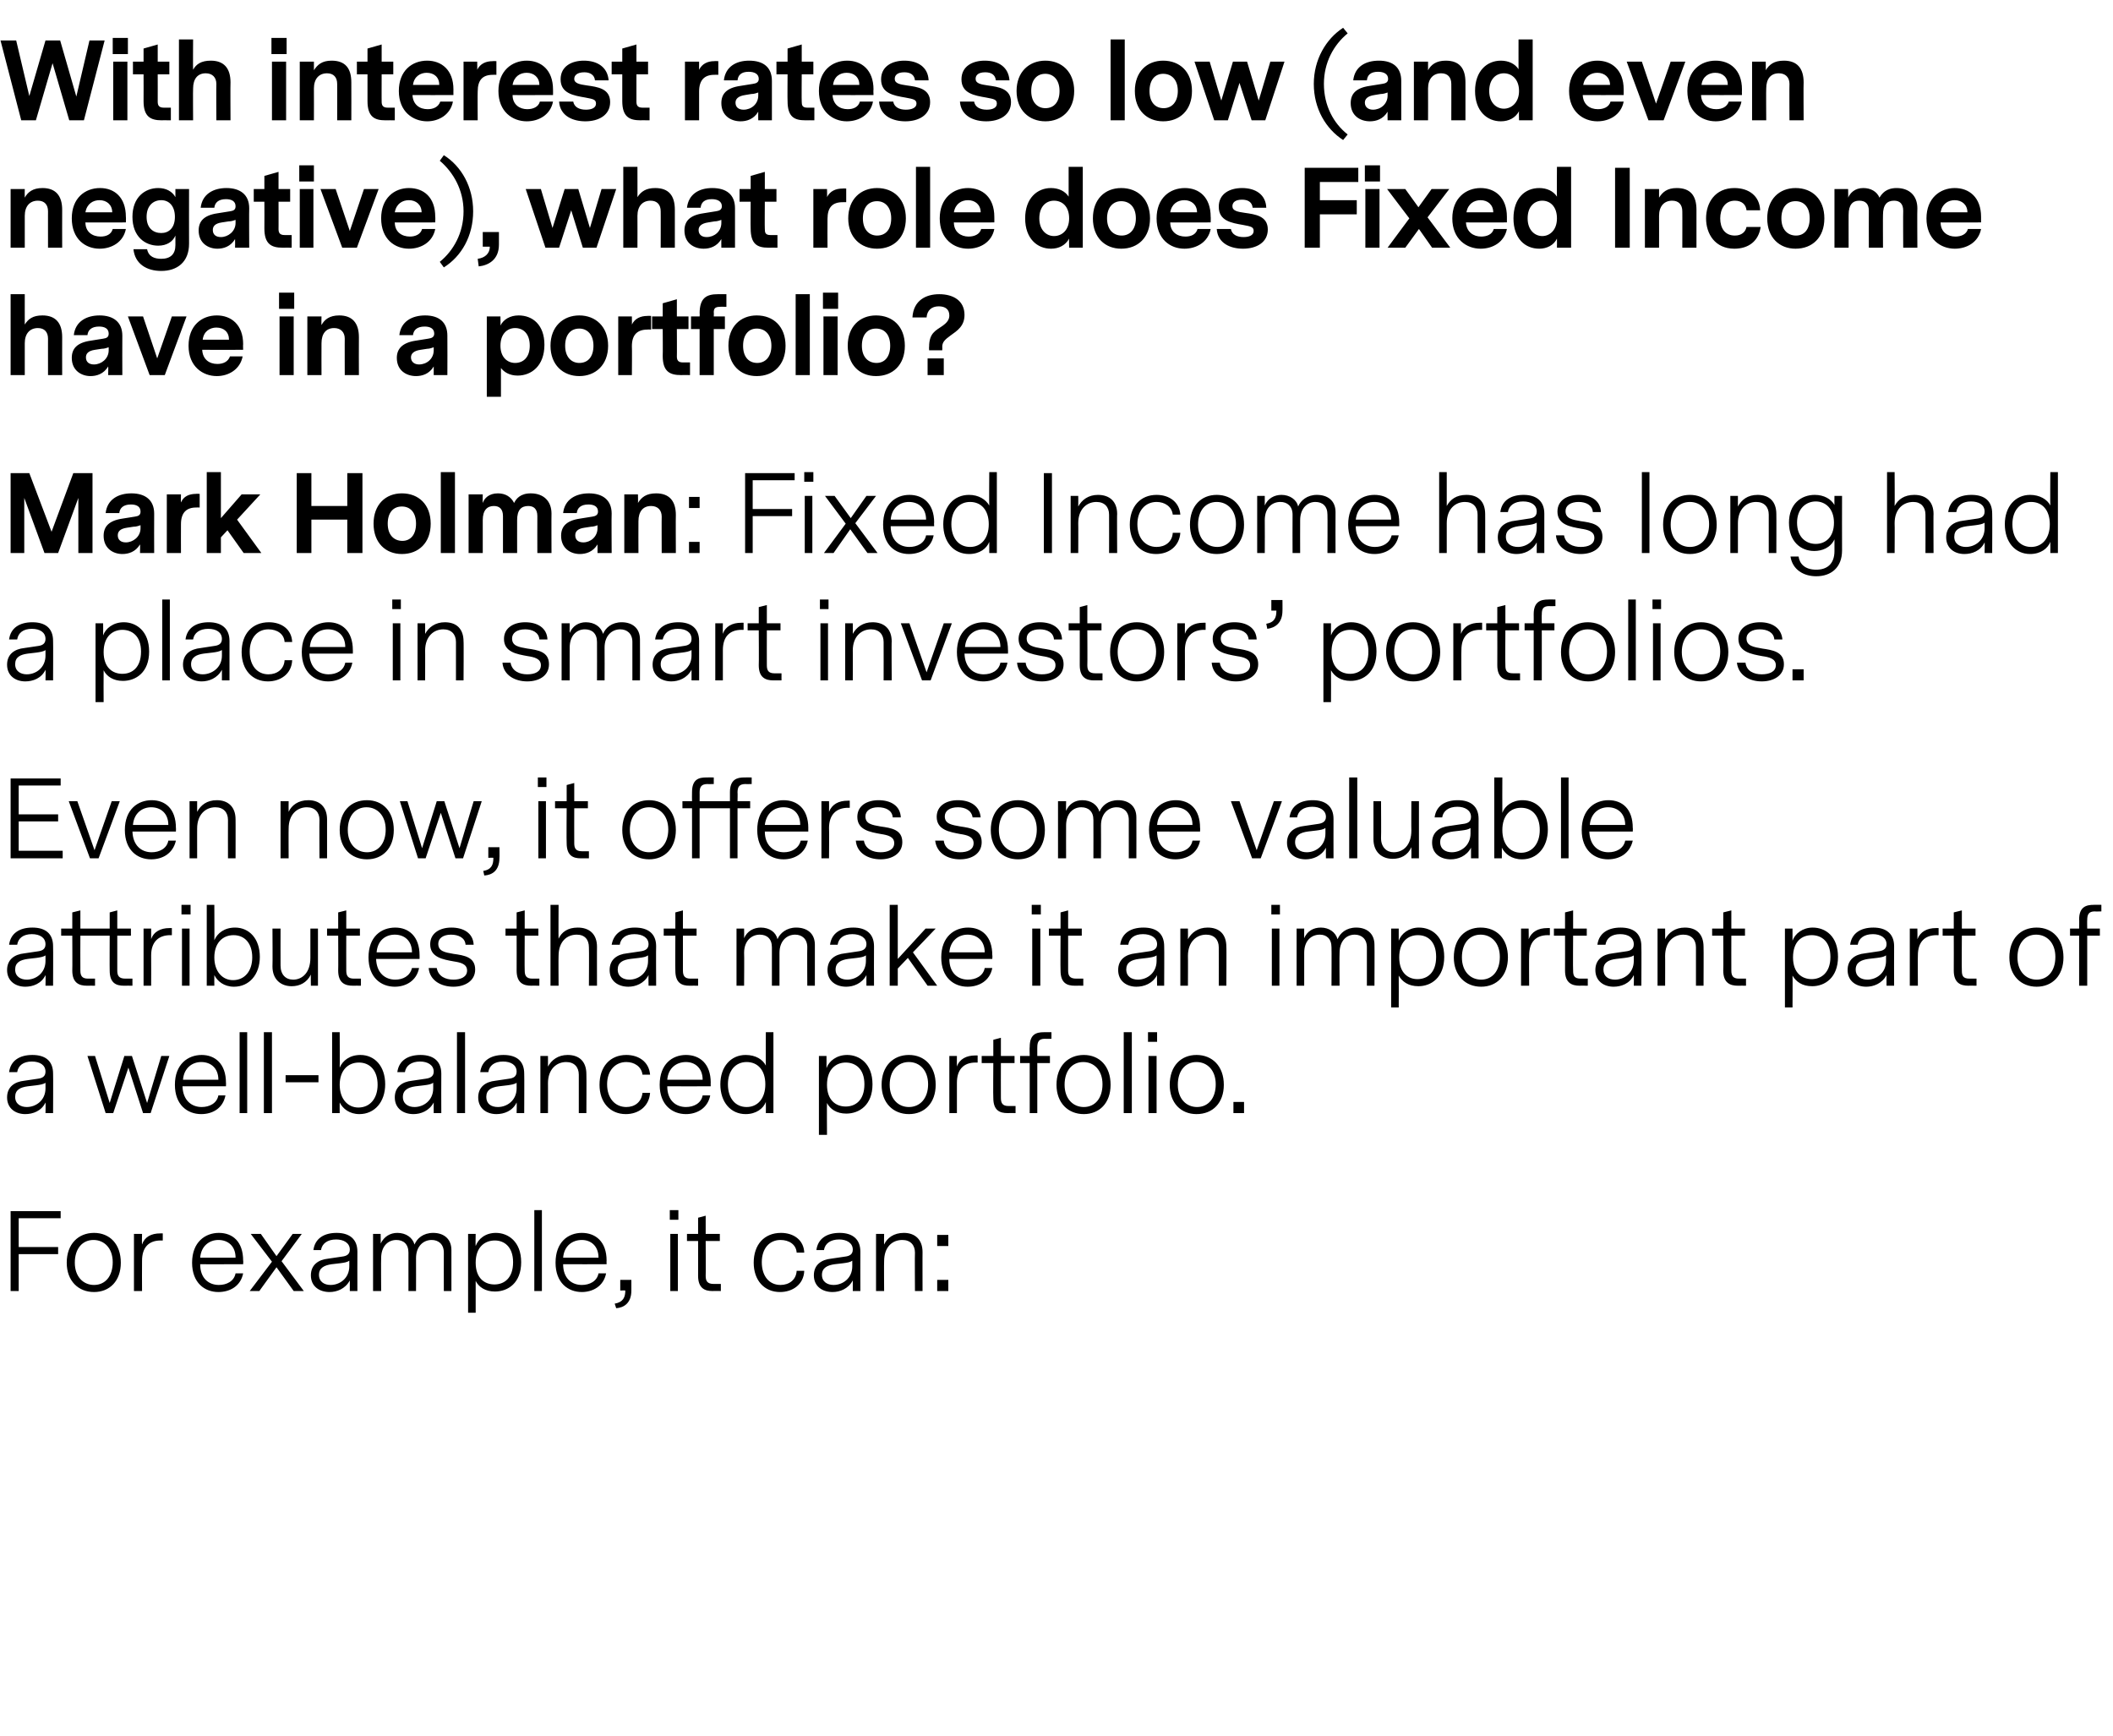 <?xml version="1.0" standalone="no"?><!DOCTYPE svg PUBLIC "-//W3C//DTD SVG 1.1//EN" "http://www.w3.org/Graphics/SVG/1.1/DTD/svg11.dtd"><svg xmlns="http://www.w3.org/2000/svg" version="1.1" width="418px" height="343.4px" viewBox="0 -4 418 343.4" style="top:-4px"> <desc>With interest rates so low (and even negative), what role does Fixed Income have in a portfolio Mark Holman: Fixed I</desc> <defs/> <g id="Polygon9474">  <path d="M 3.7 251.4 L 2.1 251.4 L 2.1 235.6 L 12 235.6 L 12 237 L 3.7 237 L 3.7 242.7 L 11.5 242.7 L 11.5 244.1 L 3.7 244.1 L 3.7 251.4 Z M 13.2 245.8 C 13.2 242.1 15.5 239.9 18.6 239.9 C 21.7 239.9 23.9 242.1 23.9 245.8 C 23.9 249.4 21.7 251.6 18.6 251.6 C 15.5 251.6 13.2 249.4 13.2 245.8 Z M 22.3 245.7 C 22.3 242.9 20.6 241.3 18.5 241.3 C 16.3 241.3 14.8 243 14.8 245.8 C 14.8 248.6 16.5 250.2 18.6 250.2 C 20.8 250.2 22.3 248.5 22.3 245.7 Z M 32.2 241.4 C 32.2 241.4 31.81 241.43 31.8 241.4 C 29.4 241.4 28.1 242.8 28.1 245.4 C 28.07 245.4 28.1 251.4 28.1 251.4 L 26.5 251.4 L 26.5 240.1 L 28.1 240.1 C 28.1 240.1 28.05 242.18 28.1 242.2 C 28.6 240.7 29.9 240 31.7 240 C 31.68 239.98 32.2 240 32.2 240 L 32.2 241.4 Z M 39.6 246.1 C 39.6 248.9 41.3 250.2 43.3 250.2 C 44.8 250.2 46.3 249.5 46.6 247.9 C 46.6 247.9 48.1 247.9 48.1 247.9 C 47.6 250.5 45.4 251.6 43.2 251.6 C 40.5 251.6 38 249.8 38 245.8 C 38 241.7 40.6 239.9 43.3 239.9 C 46 239.9 48.1 241.6 48.1 245.4 C 48.15 245.35 48.1 246.1 48.1 246.1 C 48.1 246.1 39.56 246.11 39.6 246.1 Z M 39.6 244.8 C 39.6 244.8 46.6 244.8 46.6 244.8 C 46.6 242.5 45.1 241.3 43.2 241.3 C 41.5 241.3 39.8 242.4 39.6 244.8 Z M 53.8 245.6 L 49.6 240.1 L 51.6 240.1 L 54.7 244.5 L 57.9 240.1 L 59.7 240.1 L 55.7 245.5 L 60.1 251.4 L 58.1 251.4 L 54.7 246.7 L 51.3 251.4 L 49.4 251.4 L 53.8 245.6 Z M 69.2 249.3 C 68.3 251 66.6 251.6 65.2 251.6 C 63.2 251.6 61.5 250.5 61.5 248.3 C 61.5 246.2 63 245.2 64.9 245 C 64.9 245 67.6 244.6 67.6 244.6 C 68.5 244.5 69.2 244.2 69.2 243.2 C 69.2 241.9 68 241.2 66.5 241.2 C 64.8 241.2 63.7 242 63.5 243.3 C 63.5 243.3 62 243.3 62 243.3 C 62.3 241 64.1 239.9 66.6 239.9 C 69.1 239.9 70.7 241.1 70.7 243.6 C 70.68 243.59 70.7 251.4 70.7 251.4 L 69.2 251.4 C 69.2 251.4 69.19 249.32 69.2 249.3 Z M 67.3 245.9 C 67.3 245.9 65.6 246.1 65.6 246.1 C 64.2 246.3 63.1 246.8 63.1 248.2 C 63.1 249.6 64.2 250.2 65.4 250.2 C 67.2 250.2 69.1 248.9 69.1 246.5 C 69.1 246.5 69.1 245.4 69.1 245.4 C 68.7 245.7 68.1 245.8 67.3 245.9 Z M 73.8 240.1 L 75.3 240.1 C 75.3 240.1 75.34 241.97 75.3 242 C 76 240.6 77.2 239.9 78.6 239.9 C 80.3 239.9 81.6 240.8 82 242.2 C 82.5 241 83.7 239.9 85.7 239.9 C 87.7 239.9 89.3 241 89.3 243.3 C 89.31 243.3 89.3 251.4 89.3 251.4 L 87.8 251.4 C 87.8 251.4 87.78 243.84 87.8 243.8 C 87.8 242.1 86.7 241.3 85.4 241.3 C 83.7 241.3 82.3 242.6 82.3 244.9 C 82.32 244.93 82.3 251.4 82.3 251.4 L 80.8 251.4 C 80.8 251.4 80.8 243.84 80.8 243.8 C 80.8 242.1 79.8 241.3 78.4 241.3 C 76.8 241.3 75.4 242.5 75.4 244.9 C 75.36 244.93 75.4 251.4 75.4 251.4 L 73.8 251.4 L 73.8 240.1 Z M 103.1 245.7 C 103.1 249.8 100.5 251.5 97.9 251.5 C 96 251.5 94.7 250.6 94.1 249.4 C 94.1 249.43 94.1 255.7 94.1 255.7 L 92.6 255.7 L 92.6 240.1 L 94.1 240.1 C 94.1 240.1 94.05 242.48 94.1 242.5 C 94.6 241.1 96 239.9 98.1 239.9 C 100.5 239.9 103.1 241.6 103.1 245.7 Z M 101.5 245.7 C 101.5 242.6 99.7 241.4 97.9 241.4 C 96 241.4 94.1 242.6 94.1 245.8 C 94.1 248.9 95.9 250.1 97.8 250.1 C 99.7 250.1 101.5 248.9 101.5 245.7 Z M 107.2 251.4 L 105.7 251.4 L 105.7 235.4 L 107.2 235.4 L 107.2 251.4 Z M 111.4 246.1 C 111.4 248.9 113.1 250.2 115.1 250.2 C 116.6 250.2 118.1 249.5 118.4 247.9 C 118.4 247.9 119.9 247.9 119.9 247.9 C 119.4 250.5 117.2 251.6 115.1 251.6 C 112.4 251.6 109.9 249.8 109.9 245.8 C 109.9 241.7 112.4 239.9 115.1 239.9 C 117.8 239.9 120 241.6 120 245.4 C 119.97 245.35 120 246.1 120 246.1 C 120 246.1 111.38 246.11 111.4 246.1 Z M 111.4 244.8 C 111.4 244.8 118.4 244.8 118.4 244.8 C 118.4 242.5 116.9 241.3 115.1 241.3 C 113.3 241.3 111.6 242.4 111.4 244.8 Z M 123.7 251.3 C 123.68 251.26 122.7 251.3 122.7 251.3 L 122.7 249.2 L 124.9 249.2 C 124.9 249.2 124.9 251.32 124.9 251.3 C 124.9 253.8 123.4 254.7 121.9 254.8 C 121.9 254.8 121.6 253.9 121.6 253.9 C 123.3 253.6 123.7 252.6 123.7 251.3 Z M 134.2 235.4 L 132.5 235.4 L 132.5 237.3 L 134.2 237.3 L 134.2 235.4 Z M 134.1 251.4 L 132.6 251.4 L 132.6 240.1 L 134.1 240.1 L 134.1 251.4 Z M 142.6 251.4 C 142.6 251.4 140.95 251.38 140.9 251.4 C 139.5 251.4 138.1 250.9 138.1 248.4 C 138.11 248.42 138.1 241.5 138.1 241.5 L 135.9 241.5 L 135.9 240.1 L 138.1 240.1 L 138.1 236.9 L 139.6 236.5 L 139.6 240.1 L 142.4 240.1 L 142.4 241.5 L 139.6 241.5 C 139.6 241.5 139.64 248.4 139.6 248.4 C 139.6 249.4 139.9 250 141.2 250 C 141.2 250 142.6 250 142.6 250 L 142.6 251.4 Z M 154.3 251.6 C 151.2 251.6 149.1 249.3 149.1 245.8 C 149.1 242.2 151.2 239.9 154.5 239.9 C 157 239.9 159 241.3 159.1 243.8 C 159.1 243.8 157.6 243.8 157.6 243.8 C 157.5 242.2 156.1 241.3 154.4 241.3 C 152.2 241.3 150.7 243 150.7 245.7 C 150.7 248.5 152.2 250.2 154.4 250.2 C 156.1 250.2 157.5 249.2 157.6 247.4 C 157.6 247.4 159.1 247.4 159.1 247.4 C 159 250.1 156.8 251.6 154.3 251.6 Z M 168.7 249.3 C 167.8 251 166.1 251.6 164.7 251.6 C 162.7 251.6 161 250.5 161 248.3 C 161 246.2 162.5 245.2 164.4 245 C 164.4 245 167.1 244.6 167.1 244.6 C 168 244.5 168.7 244.2 168.7 243.2 C 168.7 241.9 167.5 241.2 166 241.2 C 164.3 241.2 163.2 242 163 243.3 C 163 243.3 161.5 243.3 161.5 243.3 C 161.8 241 163.6 239.9 166.1 239.9 C 168.6 239.9 170.2 241.1 170.2 243.6 C 170.18 243.59 170.2 251.4 170.2 251.4 L 168.7 251.4 C 168.7 251.4 168.69 249.32 168.7 249.3 Z M 166.8 245.9 C 166.8 245.9 165.1 246.1 165.1 246.1 C 163.7 246.3 162.6 246.8 162.6 248.2 C 162.6 249.6 163.7 250.2 164.9 250.2 C 166.7 250.2 168.6 248.9 168.6 246.5 C 168.6 246.5 168.6 245.4 168.6 245.4 C 168.2 245.7 167.6 245.8 166.8 245.9 Z M 182.5 243.7 C 182.48 243.65 182.5 251.4 182.5 251.4 L 181 251.4 C 181 251.4 180.95 243.84 181 243.8 C 181 242.3 180.1 241.3 178.5 241.3 C 176.5 241.3 174.9 242.7 174.9 245.5 C 174.86 245.46 174.9 251.4 174.9 251.4 L 173.3 251.4 L 173.3 240.1 L 174.9 240.1 C 174.9 240.1 174.86 242.2 174.9 242.2 C 175.5 240.9 176.8 239.9 178.8 239.9 C 181 239.9 182.5 241.2 182.5 243.7 Z M 185.4 240.3 L 187.6 240.3 L 187.6 242.5 L 185.4 242.5 L 185.4 240.3 Z M 185.4 249.2 L 187.6 249.2 L 187.6 251.4 L 185.4 251.4 L 185.4 249.2 Z " stroke="none" fill="#000"/> </g> <g id="Polygon9473">  <path d="M 9 214.1 C 8.2 215.8 6.5 216.4 5 216.4 C 3.1 216.4 1.4 215.3 1.4 213.1 C 1.4 211 2.9 210 4.8 209.8 C 4.8 209.8 7.5 209.4 7.5 209.4 C 8.3 209.3 9 209 9 208 C 9 206.7 7.9 206 6.3 206 C 4.6 206 3.6 206.8 3.4 208.1 C 3.4 208.1 1.8 208.1 1.8 208.1 C 2.1 205.8 3.9 204.7 6.4 204.7 C 9 204.7 10.5 205.9 10.5 208.4 C 10.54 208.39 10.5 216.2 10.5 216.2 L 9 216.2 C 9 216.2 9.05 214.12 9 214.1 Z M 7.2 210.7 C 7.2 210.7 5.5 210.9 5.5 210.9 C 4 211.1 3 211.6 3 213 C 3 214.4 4.1 215 5.3 215 C 7.1 215 9 213.7 9 211.3 C 9 211.3 9 210.2 9 210.2 C 8.6 210.5 7.9 210.6 7.2 210.7 Z M 29.8 216.2 L 28.3 216.2 L 25.4 207.2 L 22.4 216.2 L 20.9 216.2 L 17.3 204.9 L 18.8 204.9 L 21.7 214.2 L 24.6 204.9 L 26.1 204.9 L 29.1 214.2 L 31.9 204.9 L 33.5 204.9 L 29.8 216.2 Z M 36.1 210.9 C 36.2 213.7 37.9 215 39.9 215 C 41.4 215 42.9 214.3 43.2 212.7 C 43.2 212.7 44.6 212.7 44.6 212.7 C 44.1 215.3 42 216.4 39.8 216.4 C 37.1 216.4 34.6 214.6 34.6 210.6 C 34.6 206.5 37.2 204.7 39.9 204.7 C 42.5 204.7 44.7 206.4 44.7 210.2 C 44.73 210.15 44.7 210.9 44.7 210.9 C 44.7 210.9 36.14 210.91 36.1 210.9 Z M 36.2 209.6 C 36.2 209.6 43.2 209.6 43.2 209.6 C 43.2 207.3 41.7 206.1 39.8 206.1 C 38.1 206.1 36.4 207.2 36.2 209.6 Z M 48.9 216.2 L 47.4 216.2 L 47.4 200.2 L 48.9 200.2 L 48.9 216.2 Z M 53.8 216.2 L 52.2 216.2 L 52.2 200.2 L 53.8 200.2 L 53.8 216.2 Z M 56.5 210.1 L 56.5 208.7 L 63 208.7 L 63 210.1 L 56.5 210.1 Z M 76.2 210.5 C 76.2 214 74.1 216.4 71.1 216.4 C 69.1 216.4 67.8 215.3 67.2 214.1 C 67.18 214.1 67.2 216.2 67.2 216.2 L 65.7 216.2 L 65.7 200.2 L 67.2 200.2 C 67.2 200.2 67.24 207.17 67.2 207.2 C 67.8 205.8 69.2 204.7 71.3 204.7 C 74.1 204.7 76.2 206.9 76.2 210.5 Z M 74.7 210.6 C 74.7 207.8 73.2 206.2 71 206.2 C 68.8 206.2 67.2 207.8 67.2 210.6 C 67.2 213.4 68.8 215.1 70.9 215.1 C 73.2 215.1 74.7 213.3 74.7 210.6 Z M 85.8 214.1 C 84.9 215.8 83.2 216.4 81.8 216.4 C 79.8 216.4 78.1 215.3 78.1 213.1 C 78.1 211 79.6 210 81.5 209.8 C 81.5 209.8 84.2 209.4 84.2 209.4 C 85 209.3 85.8 209 85.8 208 C 85.8 206.7 84.6 206 83.1 206 C 81.4 206 80.3 206.8 80.1 208.1 C 80.1 208.1 78.6 208.1 78.6 208.1 C 78.9 205.8 80.7 204.7 83.2 204.7 C 85.7 204.7 87.3 205.9 87.3 208.4 C 87.27 208.39 87.3 216.2 87.3 216.2 L 85.8 216.2 C 85.8 216.2 85.78 214.12 85.8 214.1 Z M 83.9 210.7 C 83.9 210.7 82.2 210.9 82.2 210.9 C 80.8 211.1 79.7 211.6 79.7 213 C 79.7 214.4 80.8 215 82 215 C 83.8 215 85.7 213.7 85.7 211.3 C 85.7 211.3 85.7 210.2 85.7 210.2 C 85.3 210.5 84.7 210.6 83.9 210.7 Z M 92 216.2 L 90.4 216.2 L 90.4 200.2 L 92 200.2 L 92 216.2 Z M 102.2 214.1 C 101.4 215.8 99.7 216.4 98.2 216.4 C 96.3 216.4 94.6 215.3 94.6 213.1 C 94.6 211 96.1 210 98 209.8 C 98 209.8 100.7 209.4 100.7 209.4 C 101.5 209.3 102.2 209 102.2 208 C 102.2 206.7 101.1 206 99.5 206 C 97.8 206 96.8 206.8 96.6 208.1 C 96.6 208.1 95 208.1 95 208.1 C 95.3 205.8 97.1 204.7 99.6 204.7 C 102.2 204.7 103.7 205.9 103.7 208.4 C 103.74 208.39 103.7 216.2 103.7 216.2 L 102.2 216.2 C 102.2 216.2 102.25 214.12 102.2 214.1 Z M 100.4 210.7 C 100.4 210.7 98.7 210.9 98.7 210.9 C 97.2 211.1 96.2 211.6 96.2 213 C 96.2 214.4 97.2 215 98.5 215 C 100.3 215 102.2 213.7 102.2 211.3 C 102.2 211.3 102.2 210.2 102.2 210.2 C 101.8 210.5 101.1 210.6 100.4 210.7 Z M 116 208.5 C 116.04 208.45 116 216.2 116 216.2 L 114.5 216.2 C 114.5 216.2 114.51 208.64 114.5 208.6 C 114.5 207.1 113.6 206.1 112 206.1 C 110.1 206.1 108.4 207.5 108.4 210.3 C 108.42 210.26 108.4 216.2 108.4 216.2 L 106.9 216.2 L 106.9 204.9 L 108.4 204.9 C 108.4 204.9 108.42 207 108.4 207 C 109.1 205.7 110.4 204.7 112.3 204.7 C 114.6 204.7 116 206 116 208.5 Z M 123.8 216.4 C 120.7 216.4 118.6 214.1 118.6 210.6 C 118.6 207 120.7 204.7 123.9 204.7 C 126.4 204.7 128.4 206.1 128.6 208.6 C 128.6 208.6 127.1 208.6 127.1 208.6 C 126.9 207 125.5 206.1 123.9 206.1 C 121.7 206.1 120.1 207.8 120.1 210.5 C 120.1 213.3 121.7 215 123.9 215 C 125.6 215 126.9 214 127.1 212.2 C 127.1 212.2 128.6 212.2 128.6 212.2 C 128.4 214.9 126.3 216.4 123.8 216.4 Z M 132 210.9 C 132 213.7 133.7 215 135.7 215 C 137.2 215 138.7 214.3 139 212.7 C 139 212.7 140.5 212.7 140.5 212.7 C 140 215.3 137.8 216.4 135.7 216.4 C 133 216.4 130.5 214.6 130.5 210.6 C 130.5 206.5 133 204.7 135.7 204.7 C 138.4 204.7 140.6 206.4 140.6 210.2 C 140.57 210.15 140.6 210.9 140.6 210.9 C 140.6 210.9 131.98 210.91 132 210.9 Z M 132 209.6 C 132 209.6 139 209.6 139 209.6 C 139 207.3 137.5 206.1 135.7 206.1 C 133.9 206.1 132.2 207.2 132 209.6 Z M 153 216.2 L 151.5 216.2 C 151.5 216.2 151.53 214 151.5 214 C 151 215.3 149.6 216.4 147.5 216.4 C 144.6 216.4 142.5 214.1 142.5 210.5 C 142.5 207 144.6 204.7 147.5 204.7 C 149.5 204.7 150.9 205.6 151.5 206.8 C 151.47 206.82 151.5 200.2 151.5 200.2 L 153 200.2 L 153 216.2 Z M 151.4 210.5 C 151.4 207.7 149.9 206.1 147.7 206.1 C 145.5 206.1 144 207.8 144 210.5 C 144 213.3 145.5 215 147.7 215 C 149.9 215 151.4 213.3 151.4 210.5 Z M 172.6 210.5 C 172.6 214.6 170 216.3 167.4 216.3 C 165.5 216.3 164.2 215.4 163.6 214.2 C 163.56 214.23 163.6 220.5 163.6 220.5 L 162 220.5 L 162 204.9 L 163.5 204.9 C 163.5 204.9 163.52 207.28 163.5 207.3 C 164 205.9 165.5 204.7 167.6 204.7 C 170 204.7 172.6 206.4 172.6 210.5 Z M 171 210.5 C 171 207.4 169.2 206.2 167.3 206.2 C 165.5 206.2 163.6 207.4 163.6 210.6 C 163.6 213.7 165.4 214.9 167.3 214.9 C 169.2 214.9 171 213.7 171 210.5 Z M 174.4 210.6 C 174.4 206.9 176.7 204.7 179.8 204.7 C 182.9 204.7 185.1 206.9 185.1 210.6 C 185.1 214.2 182.9 216.4 179.8 216.4 C 176.7 216.4 174.4 214.2 174.4 210.6 Z M 183.6 210.5 C 183.6 207.7 181.9 206.1 179.8 206.1 C 177.6 206.1 176 207.8 176 210.6 C 176 213.4 177.7 215 179.8 215 C 182 215 183.6 213.3 183.6 210.5 Z M 193.4 206.2 C 193.4 206.2 193.03 206.23 193 206.2 C 190.6 206.2 189.3 207.6 189.3 210.2 C 189.29 210.2 189.3 216.2 189.3 216.2 L 187.8 216.2 L 187.8 204.9 L 189.3 204.9 C 189.3 204.9 189.27 206.98 189.3 207 C 189.8 205.5 191.2 204.8 192.9 204.8 C 192.9 204.78 193.4 204.8 193.4 204.8 L 193.4 206.2 Z M 200.9 216.2 C 200.9 216.2 199.29 216.18 199.3 216.2 C 197.8 216.2 196.5 215.7 196.5 213.2 C 196.45 213.22 196.5 206.3 196.5 206.3 L 194.2 206.3 L 194.2 204.9 L 196.5 204.9 L 196.5 201.7 L 198 201.3 L 198 204.9 L 200.7 204.9 L 200.7 206.3 L 198 206.3 C 198 206.3 197.98 213.2 198 213.2 C 198 214.2 198.3 214.8 199.5 214.8 C 199.54 214.8 200.9 214.8 200.9 214.8 L 200.9 216.2 Z M 206.7 201.5 C 205.5 201.5 205.2 202.1 205.2 203.2 C 205.19 203.16 205.2 204.9 205.2 204.9 L 207.7 204.9 L 207.7 206.3 L 205.2 206.3 L 205.2 216.2 L 203.7 216.2 L 203.7 206.3 L 201.8 206.3 L 201.8 204.9 L 203.7 204.9 C 203.7 204.9 203.65 203.12 203.7 203.1 C 203.7 200.6 205 200.2 206.5 200.2 C 206.49 200.18 208 200.2 208 200.2 L 208 201.5 C 208 201.5 206.74 201.54 206.7 201.5 Z M 209 210.6 C 209 206.9 211.3 204.7 214.4 204.7 C 217.5 204.7 219.7 206.9 219.7 210.6 C 219.7 214.2 217.5 216.4 214.4 216.4 C 211.3 216.4 209 214.2 209 210.6 Z M 218.1 210.5 C 218.1 207.7 216.4 206.1 214.3 206.1 C 212.1 206.1 210.6 207.8 210.6 210.6 C 210.6 213.4 212.3 215 214.4 215 C 216.6 215 218.1 213.3 218.1 210.5 Z M 223.9 216.2 L 222.3 216.2 L 222.3 200.2 L 223.9 200.2 L 223.9 216.2 Z M 228.9 200.2 L 227.1 200.2 L 227.1 202.1 L 228.9 202.1 L 228.9 200.2 Z M 228.8 216.2 L 227.2 216.2 L 227.2 204.9 L 228.8 204.9 L 228.8 216.2 Z M 231.4 210.6 C 231.4 206.9 233.6 204.7 236.7 204.7 C 239.8 204.7 242.1 206.9 242.1 210.6 C 242.1 214.2 239.9 216.4 236.7 216.4 C 233.6 216.4 231.4 214.2 231.4 210.6 Z M 240.5 210.5 C 240.5 207.7 238.8 206.1 236.7 206.1 C 234.5 206.1 233 207.8 233 210.6 C 233 213.4 234.7 215 236.8 215 C 239 215 240.5 213.3 240.5 210.5 Z M 244 214 L 246.1 214 L 246.1 216.2 L 244 216.2 L 244 214 Z " stroke="none" fill="#000"/> </g> <g id="Polygon9472">  <path d="M 9 188.9 C 8.2 190.6 6.5 191.2 5 191.2 C 3.1 191.2 1.4 190.1 1.4 187.9 C 1.4 185.8 2.9 184.8 4.8 184.6 C 4.8 184.6 7.5 184.2 7.5 184.2 C 8.3 184.1 9 183.8 9 182.8 C 9 181.5 7.9 180.8 6.3 180.8 C 4.6 180.8 3.6 181.6 3.4 182.9 C 3.4 182.9 1.8 182.9 1.8 182.9 C 2.1 180.6 3.9 179.5 6.4 179.5 C 9 179.5 10.5 180.7 10.5 183.2 C 10.54 183.19 10.5 191 10.5 191 L 9 191 C 9 191 9.05 188.92 9 188.9 Z M 7.2 185.5 C 7.2 185.5 5.5 185.7 5.5 185.7 C 4 185.9 3 186.4 3 187.8 C 3 189.2 4.1 189.8 5.3 189.8 C 7.1 189.8 9 188.5 9 186.1 C 9 186.1 9 185 9 185 C 8.6 185.3 7.9 185.4 7.2 185.5 Z M 26.2 191 C 26.2 191 24.5 190.98 24.5 191 C 23 191 21.7 190.5 21.7 188 C 21.67 188.02 21.7 181.1 21.7 181.1 L 15.9 181.1 C 15.9 181.1 15.87 188 15.9 188 C 15.9 189 16.2 189.6 17.4 189.6 C 17.43 189.6 18.8 189.6 18.8 189.6 L 18.8 191 C 18.8 191 17.18 190.98 17.2 191 C 15.7 191 14.3 190.5 14.3 188 C 14.34 188.02 14.3 181.1 14.3 181.1 L 12.1 181.1 L 12.1 179.7 L 14.3 179.7 L 14.3 176.5 L 15.9 176.1 L 15.9 179.7 L 21.7 179.7 L 21.7 176.5 L 23.2 176.1 L 23.2 179.7 L 25.9 179.7 L 25.9 181.1 L 23.2 181.1 C 23.2 181.1 23.2 188 23.2 188 C 23.2 189 23.5 189.6 24.8 189.6 C 24.76 189.6 26.2 189.6 26.2 189.6 L 26.2 191 Z M 34 181 C 34 181 33.66 181.03 33.7 181 C 31.3 181 29.9 182.4 29.9 185 C 29.92 185 29.9 191 29.9 191 L 28.4 191 L 28.4 179.7 L 29.9 179.7 C 29.9 179.7 29.9 181.78 29.9 181.8 C 30.4 180.3 31.8 179.6 33.5 179.6 C 33.53 179.58 34 179.6 34 179.6 L 34 181 Z M 37.7 175 L 35.9 175 L 35.9 176.9 L 37.7 176.9 L 37.7 175 Z M 37.5 191 L 36 191 L 36 179.7 L 37.5 179.7 L 37.5 191 Z M 51.4 185.3 C 51.4 188.8 49.3 191.2 46.3 191.2 C 44.3 191.2 43 190.1 42.4 188.9 C 42.38 188.9 42.4 191 42.4 191 L 40.9 191 L 40.9 175 L 42.4 175 C 42.4 175 42.44 181.97 42.4 182 C 43 180.6 44.4 179.5 46.5 179.5 C 49.3 179.5 51.4 181.7 51.4 185.3 Z M 49.9 185.4 C 49.9 182.6 48.4 181 46.2 181 C 44 181 42.4 182.6 42.4 185.4 C 42.4 188.2 44 189.9 46.1 189.9 C 48.4 189.9 49.9 188.1 49.9 185.4 Z M 61.5 191 C 61.5 191 61.46 188.84 61.5 188.8 C 60.7 190.4 59.3 191.1 57.7 191.1 C 55.6 191.1 53.9 189.8 53.9 187.2 C 53.95 187.16 53.9 179.7 53.9 179.7 L 55.5 179.7 C 55.5 179.7 55.48 186.97 55.5 187 C 55.5 188.8 56.5 189.8 58 189.8 C 59.8 189.8 61.4 188.4 61.4 185.5 C 61.4 185.54 61.4 179.7 61.4 179.7 L 62.9 179.7 L 62.9 191 L 61.5 191 Z M 71.4 191 C 71.4 191 69.78 190.98 69.8 191 C 68.3 191 66.9 190.5 66.9 188 C 66.94 188.02 66.9 181.1 66.9 181.1 L 64.7 181.1 L 64.7 179.7 L 66.9 179.7 L 66.9 176.5 L 68.5 176.1 L 68.5 179.7 L 71.2 179.7 L 71.2 181.1 L 68.5 181.1 C 68.5 181.1 68.48 188 68.5 188 C 68.5 189 68.8 189.6 70 189.6 C 70.03 189.6 71.4 189.6 71.4 189.6 L 71.4 191 Z M 74.4 185.7 C 74.5 188.5 76.2 189.8 78.2 189.8 C 79.7 189.8 81.1 189.1 81.5 187.5 C 81.5 187.5 82.9 187.5 82.9 187.5 C 82.4 190.1 80.2 191.2 78.1 191.2 C 75.4 191.2 72.9 189.4 72.9 185.4 C 72.9 181.3 75.4 179.5 78.2 179.5 C 80.8 179.5 83 181.2 83 185 C 83.01 184.95 83 185.7 83 185.7 C 83 185.7 74.42 185.71 74.4 185.7 Z M 74.5 184.4 C 74.5 184.4 81.5 184.4 81.5 184.4 C 81.5 182.1 80 180.9 78.1 180.9 C 76.3 180.9 74.7 182 74.5 184.4 Z M 94 187.8 C 94 190.1 91.9 191.2 89.7 191.2 C 87.3 191.2 85 190 84.8 187.5 C 84.8 187.5 86.4 187.5 86.4 187.5 C 86.7 189.2 88.2 189.8 89.7 189.8 C 91.1 189.8 92.4 189.3 92.4 188 C 92.4 186.7 91.1 186.4 89.8 186.2 C 87.6 185.8 85.1 185.4 85.1 182.8 C 85.1 180.6 87 179.5 89.3 179.5 C 91.7 179.5 93.6 180.6 93.7 182.9 C 93.7 182.9 92.1 182.9 92.1 182.9 C 92 181.5 90.7 180.9 89.2 180.9 C 87.7 180.9 86.7 181.6 86.7 182.7 C 86.7 184.2 88 184.4 89.7 184.7 C 91.8 185 94 185.3 94 187.8 Z M 106.7 191 C 106.7 191 105.06 190.98 105.1 191 C 103.6 191 102.2 190.5 102.2 188 C 102.22 188.02 102.2 181.1 102.2 181.1 L 100 181.1 L 100 179.7 L 102.2 179.7 L 102.2 176.5 L 103.8 176.1 L 103.8 179.7 L 106.5 179.7 L 106.5 181.1 L 103.8 181.1 C 103.8 181.1 103.76 188 103.8 188 C 103.8 189 104.1 189.6 105.3 189.6 C 105.31 189.6 106.7 189.6 106.7 189.6 L 106.7 191 Z M 118.1 183.3 C 118.08 183.25 118.1 191 118.1 191 L 116.5 191 C 116.5 191 116.55 183.44 116.5 183.4 C 116.5 181.9 115.7 180.9 114.1 180.9 C 112.1 180.9 110.5 182.3 110.5 185.1 C 110.46 185.06 110.5 191 110.5 191 L 108.9 191 L 108.9 175 L 110.5 175 C 110.5 175 110.46 181.68 110.5 181.7 C 111.1 180.4 112.3 179.5 114.3 179.5 C 116.6 179.5 118.1 180.8 118.1 183.3 Z M 128.3 188.9 C 127.4 190.6 125.7 191.2 124.3 191.2 C 122.3 191.2 120.6 190.1 120.6 187.9 C 120.6 185.8 122.1 184.8 124 184.6 C 124 184.6 126.7 184.2 126.7 184.2 C 127.5 184.1 128.3 183.8 128.3 182.8 C 128.3 181.5 127.1 180.8 125.5 180.8 C 123.8 180.8 122.8 181.6 122.6 182.9 C 122.6 182.9 121 182.9 121 182.9 C 121.4 180.6 123.2 179.5 125.6 179.5 C 128.2 179.5 129.8 180.7 129.8 183.2 C 129.76 183.19 129.8 191 129.8 191 L 128.3 191 C 128.3 191 128.26 188.92 128.3 188.9 Z M 126.4 185.5 C 126.4 185.5 124.7 185.7 124.7 185.7 C 123.2 185.9 122.2 186.4 122.2 187.8 C 122.2 189.2 123.3 189.8 124.5 189.8 C 126.3 189.8 128.2 188.5 128.2 186.1 C 128.2 186.1 128.2 185 128.2 185 C 127.8 185.3 127.2 185.4 126.4 185.5 Z M 138.1 191 C 138.1 191 136.39 190.98 136.4 191 C 134.9 191 133.6 190.5 133.6 188 C 133.56 188.02 133.6 181.1 133.6 181.1 L 131.3 181.1 L 131.3 179.7 L 133.6 179.7 L 133.6 176.5 L 135.1 176.1 L 135.1 179.7 L 137.8 179.7 L 137.8 181.1 L 135.1 181.1 C 135.1 181.1 135.09 188 135.1 188 C 135.1 189 135.4 189.6 136.6 189.6 C 136.64 189.6 138.1 189.6 138.1 189.6 L 138.1 191 Z M 145.7 179.7 L 147.2 179.7 C 147.2 179.7 147.23 181.57 147.2 181.6 C 147.8 180.2 149.1 179.5 150.5 179.5 C 152.2 179.5 153.5 180.4 153.8 181.8 C 154.3 180.6 155.6 179.5 157.5 179.5 C 159.6 179.5 161.2 180.6 161.2 182.9 C 161.19 182.9 161.2 191 161.2 191 L 159.7 191 C 159.7 191 159.66 183.44 159.7 183.4 C 159.7 181.7 158.6 180.9 157.3 180.9 C 155.6 180.9 154.2 182.2 154.2 184.5 C 154.2 184.53 154.2 191 154.2 191 L 152.7 191 C 152.7 191 152.69 183.44 152.7 183.4 C 152.7 181.7 151.7 180.9 150.3 180.9 C 148.7 180.9 147.2 182.1 147.2 184.5 C 147.25 184.53 147.2 191 147.2 191 L 145.7 191 L 145.7 179.7 Z M 171.4 188.9 C 170.5 190.6 168.8 191.2 167.4 191.2 C 165.4 191.2 163.7 190.1 163.7 187.9 C 163.7 185.8 165.2 184.8 167.1 184.6 C 167.1 184.6 169.8 184.2 169.8 184.2 C 170.6 184.1 171.4 183.8 171.4 182.8 C 171.4 181.5 170.2 180.8 168.6 180.8 C 166.9 180.8 165.9 181.6 165.7 182.9 C 165.7 182.9 164.2 182.9 164.2 182.9 C 164.5 180.6 166.3 179.5 168.8 179.5 C 171.3 179.5 172.9 180.7 172.9 183.2 C 172.87 183.19 172.9 191 172.9 191 L 171.4 191 C 171.4 191 171.38 188.92 171.4 188.9 Z M 169.5 185.5 C 169.5 185.5 167.8 185.7 167.8 185.7 C 166.4 185.9 165.3 186.4 165.3 187.8 C 165.3 189.2 166.4 189.8 167.6 189.8 C 169.4 189.8 171.3 188.5 171.3 186.1 C 171.3 186.1 171.3 185 171.3 185 C 170.9 185.3 170.3 185.4 169.5 185.5 Z M 179.6 185.5 L 177.6 187.6 L 177.6 191 L 176 191 L 176 175 L 177.6 175 L 177.6 185.7 L 183.1 179.7 L 185.1 179.7 L 180.6 184.4 L 185.4 191 L 183.5 191 L 179.6 185.5 Z M 187.8 185.7 C 187.8 188.5 189.5 189.8 191.5 189.8 C 193 189.8 194.5 189.1 194.8 187.5 C 194.8 187.5 196.3 187.5 196.3 187.5 C 195.8 190.1 193.6 191.2 191.4 191.2 C 188.7 191.2 186.2 189.4 186.2 185.4 C 186.2 181.3 188.8 179.5 191.5 179.5 C 194.2 179.5 196.3 181.2 196.3 185 C 196.35 184.95 196.3 185.7 196.3 185.7 C 196.3 185.7 187.76 185.71 187.8 185.7 Z M 187.8 184.4 C 187.8 184.4 194.8 184.4 194.8 184.4 C 194.8 182.1 193.3 180.9 191.4 180.9 C 189.7 180.9 188 182 187.8 184.4 Z M 205.9 175 L 204.1 175 L 204.1 176.9 L 205.9 176.9 L 205.9 175 Z M 205.8 191 L 204.2 191 L 204.2 179.7 L 205.8 179.7 L 205.8 191 Z M 214.3 191 C 214.3 191 212.6 190.98 212.6 191 C 211.1 191 209.8 190.5 209.8 188 C 209.76 188.02 209.8 181.1 209.8 181.1 L 207.5 181.1 L 207.5 179.7 L 209.8 179.7 L 209.8 176.5 L 211.3 176.1 L 211.3 179.7 L 214 179.7 L 214 181.1 L 211.3 181.1 C 211.3 181.1 211.3 188 211.3 188 C 211.3 189 211.6 189.6 212.9 189.6 C 212.85 189.6 214.3 189.6 214.3 189.6 L 214.3 191 Z M 228.9 188.9 C 228 190.6 226.3 191.2 224.8 191.2 C 222.9 191.2 221.2 190.1 221.2 187.9 C 221.2 185.8 222.7 184.8 224.6 184.6 C 224.6 184.6 227.3 184.2 227.3 184.2 C 228.1 184.1 228.9 183.8 228.9 182.8 C 228.9 181.5 227.7 180.8 226.1 180.8 C 224.4 180.8 223.4 181.6 223.2 182.9 C 223.2 182.9 221.6 182.9 221.6 182.9 C 221.9 180.6 223.7 179.5 226.2 179.5 C 228.8 179.5 230.3 180.7 230.3 183.2 C 230.34 183.19 230.3 191 230.3 191 L 228.9 191 C 228.9 191 228.85 188.92 228.9 188.9 Z M 227 185.5 C 227 185.5 225.3 185.7 225.3 185.7 C 223.8 185.9 222.8 186.4 222.8 187.8 C 222.8 189.2 223.9 189.8 225.1 189.8 C 226.9 189.8 228.8 188.5 228.8 186.1 C 228.8 186.1 228.8 185 228.8 185 C 228.4 185.3 227.7 185.4 227 185.5 Z M 242.6 183.3 C 242.65 183.25 242.6 191 242.6 191 L 241.1 191 C 241.1 191 241.12 183.44 241.1 183.4 C 241.1 181.9 240.2 180.9 238.6 180.9 C 236.7 180.9 235 182.3 235 185.1 C 235.03 185.06 235 191 235 191 L 233.5 191 L 233.5 179.7 L 235 179.7 C 235 179.7 235.03 181.8 235 181.8 C 235.7 180.5 237 179.5 238.9 179.5 C 241.2 179.5 242.6 180.8 242.6 183.3 Z M 253.2 175 L 251.5 175 L 251.5 176.9 L 253.2 176.9 L 253.2 175 Z M 253.1 191 L 251.6 191 L 251.6 179.7 L 253.1 179.7 L 253.1 191 Z M 256.5 179.7 L 258 179.7 C 258 179.7 257.98 181.57 258 181.6 C 258.6 180.2 259.8 179.5 261.3 179.5 C 262.9 179.5 264.2 180.4 264.6 181.8 C 265.1 180.6 266.3 179.5 268.3 179.5 C 270.3 179.5 271.9 180.6 271.9 182.9 C 271.94 182.9 271.9 191 271.9 191 L 270.4 191 C 270.4 191 270.41 183.44 270.4 183.4 C 270.4 181.7 269.3 180.9 268 180.9 C 266.3 180.9 265 182.2 265 184.5 C 264.95 184.53 265 191 265 191 L 263.4 191 C 263.4 191 263.44 183.44 263.4 183.4 C 263.4 181.7 262.4 180.9 261.1 180.9 C 259.4 180.9 258 182.1 258 184.5 C 258 184.53 258 191 258 191 L 256.5 191 L 256.5 179.7 Z M 285.7 185.3 C 285.7 189.4 283.1 191.1 280.6 191.1 C 278.6 191.1 277.4 190.2 276.7 189 C 276.73 189.03 276.7 195.3 276.7 195.3 L 275.2 195.3 L 275.2 179.7 L 276.7 179.7 C 276.7 179.7 276.69 182.08 276.7 182.1 C 277.2 180.7 278.7 179.5 280.7 179.5 C 283.2 179.5 285.7 181.2 285.7 185.3 Z M 284.1 185.3 C 284.1 182.2 282.4 181 280.5 181 C 278.6 181 276.8 182.2 276.8 185.4 C 276.8 188.5 278.6 189.7 280.4 189.7 C 282.3 189.7 284.1 188.5 284.1 185.3 Z M 287.6 185.4 C 287.6 181.7 289.8 179.5 292.9 179.5 C 296.1 179.5 298.3 181.7 298.3 185.4 C 298.3 189 296.1 191.2 293 191.2 C 289.9 191.2 287.6 189 287.6 185.4 Z M 296.7 185.3 C 296.7 182.5 295 180.9 292.9 180.9 C 290.7 180.9 289.2 182.6 289.2 185.4 C 289.2 188.2 290.9 189.8 293 189.8 C 295.2 189.8 296.7 188.1 296.7 185.3 Z M 306.6 181 C 306.6 181 306.19 181.03 306.2 181 C 303.8 181 302.5 182.4 302.5 185 C 302.46 185 302.5 191 302.5 191 L 300.9 191 L 300.9 179.7 L 302.4 179.7 C 302.4 179.7 302.44 181.78 302.4 181.8 C 303 180.3 304.3 179.6 306.1 179.6 C 306.07 179.58 306.6 179.6 306.6 179.6 L 306.6 181 Z M 314.1 191 C 314.1 191 312.45 190.98 312.5 191 C 311 191 309.6 190.5 309.6 188 C 309.62 188.02 309.6 181.1 309.6 181.1 L 307.4 181.1 L 307.4 179.7 L 309.6 179.7 L 309.6 176.5 L 311.2 176.1 L 311.2 179.7 L 313.9 179.7 L 313.9 181.1 L 311.2 181.1 C 311.2 181.1 311.15 188 311.2 188 C 311.2 189 311.4 189.6 312.7 189.6 C 312.7 189.6 314.1 189.6 314.1 189.6 L 314.1 191 Z M 323.2 188.9 C 322.4 190.6 320.7 191.2 319.2 191.2 C 317.3 191.2 315.6 190.1 315.6 187.9 C 315.6 185.8 317.1 184.8 319 184.6 C 319 184.6 321.7 184.2 321.7 184.2 C 322.5 184.1 323.2 183.8 323.2 182.8 C 323.2 181.5 322.1 180.8 320.5 180.8 C 318.8 180.8 317.8 181.6 317.6 182.9 C 317.6 182.9 316 182.9 316 182.9 C 316.3 180.6 318.1 179.5 320.6 179.5 C 323.2 179.5 324.7 180.7 324.7 183.2 C 324.74 183.19 324.7 191 324.7 191 L 323.2 191 C 323.2 191 323.25 188.92 323.2 188.9 Z M 321.4 185.5 C 321.4 185.5 319.7 185.7 319.7 185.7 C 318.2 185.9 317.2 186.4 317.2 187.8 C 317.2 189.2 318.2 189.8 319.5 189.8 C 321.3 189.8 323.2 188.5 323.2 186.1 C 323.2 186.1 323.2 185 323.2 185 C 322.8 185.3 322.1 185.4 321.4 185.5 Z M 337 183.3 C 337.04 183.25 337 191 337 191 L 335.5 191 C 335.5 191 335.51 183.44 335.5 183.4 C 335.5 181.9 334.6 180.9 333 180.9 C 331.1 180.9 329.4 182.3 329.4 185.1 C 329.42 185.06 329.4 191 329.4 191 L 327.9 191 L 327.9 179.7 L 329.4 179.7 C 329.4 179.7 329.42 181.8 329.4 181.8 C 330.1 180.5 331.4 179.5 333.3 179.5 C 335.6 179.5 337 180.8 337 183.3 Z M 345.4 191 C 345.4 191 343.78 190.98 343.8 191 C 342.3 191 340.9 190.5 340.9 188 C 340.95 188.02 340.9 181.1 340.9 181.1 L 338.7 181.1 L 338.7 179.7 L 340.9 179.7 L 340.9 176.5 L 342.5 176.1 L 342.5 179.7 L 345.2 179.7 L 345.2 181.1 L 342.5 181.1 C 342.5 181.1 342.48 188 342.5 188 C 342.5 189 342.8 189.6 344 189.6 C 344.04 189.6 345.4 189.6 345.4 189.6 L 345.4 191 Z M 363.6 185.3 C 363.6 189.4 361 191.1 358.5 191.1 C 356.5 191.1 355.3 190.2 354.6 189 C 354.64 189.03 354.6 195.3 354.6 195.3 L 353.1 195.3 L 353.1 179.7 L 354.6 179.7 C 354.6 179.7 354.6 182.08 354.6 182.1 C 355.1 180.7 356.6 179.5 358.6 179.5 C 361.1 179.5 363.6 181.2 363.6 185.3 Z M 362.1 185.3 C 362.1 182.2 360.3 181 358.4 181 C 356.5 181 354.7 182.2 354.7 185.4 C 354.7 188.5 356.5 189.7 358.4 189.7 C 360.2 189.7 362.1 188.5 362.1 185.3 Z M 373.2 188.9 C 372.3 190.6 370.6 191.2 369.2 191.2 C 367.2 191.2 365.5 190.1 365.5 187.9 C 365.5 185.8 367 184.8 368.9 184.6 C 368.9 184.6 371.6 184.2 371.6 184.2 C 372.4 184.1 373.2 183.8 373.2 182.8 C 373.2 181.5 372 180.8 370.5 180.8 C 368.8 180.8 367.7 181.6 367.5 182.9 C 367.5 182.9 366 182.9 366 182.9 C 366.3 180.6 368.1 179.5 370.6 179.5 C 373.1 179.5 374.7 180.7 374.7 183.2 C 374.67 183.19 374.7 191 374.7 191 L 373.2 191 C 373.2 191 373.18 188.92 373.2 188.9 Z M 371.3 185.5 C 371.3 185.5 369.6 185.7 369.6 185.7 C 368.2 185.9 367.1 186.4 367.1 187.8 C 367.1 189.2 368.2 189.8 369.4 189.8 C 371.2 189.8 373.1 188.5 373.1 186.1 C 373.1 186.1 373.1 185 373.1 185 C 372.7 185.3 372.1 185.4 371.3 185.5 Z M 383.5 181 C 383.5 181 383.1 181.03 383.1 181 C 380.7 181 379.4 182.4 379.4 185 C 379.36 185 379.4 191 379.4 191 L 377.8 191 L 377.8 179.7 L 379.3 179.7 C 379.3 179.7 379.34 181.78 379.3 181.8 C 379.9 180.3 381.2 179.6 383 179.6 C 382.97 179.58 383.5 179.6 383.5 179.6 L 383.5 181 Z M 391 191 C 391 191 389.35 190.98 389.4 191 C 387.9 191 386.5 190.5 386.5 188 C 386.52 188.02 386.5 181.1 386.5 181.1 L 384.3 181.1 L 384.3 179.7 L 386.5 179.7 L 386.5 176.5 L 388.1 176.1 L 388.1 179.7 L 390.8 179.7 L 390.8 181.1 L 388.1 181.1 C 388.1 181.1 388.05 188 388.1 188 C 388.1 189 388.3 189.6 389.6 189.6 C 389.6 189.6 391 189.6 391 189.6 L 391 191 Z M 397.5 185.4 C 397.5 181.7 399.7 179.5 402.9 179.5 C 406 179.5 408.2 181.7 408.2 185.4 C 408.2 189 406 191.2 402.9 191.2 C 399.8 191.2 397.5 189 397.5 185.4 Z M 406.6 185.3 C 406.6 182.5 404.9 180.9 402.8 180.9 C 400.6 180.9 399.1 182.6 399.1 185.4 C 399.1 188.2 400.8 189.8 402.9 189.8 C 405.1 189.8 406.6 188.1 406.6 185.3 Z M 414.4 176.3 C 413.2 176.3 412.9 176.9 412.9 178 C 412.87 177.96 412.9 179.7 412.9 179.7 L 415.4 179.7 L 415.4 181.1 L 412.9 181.1 L 412.9 191 L 411.3 191 L 411.3 181.1 L 409.5 181.1 L 409.5 179.7 L 411.3 179.7 C 411.3 179.7 411.34 177.92 411.3 177.9 C 411.3 175.4 412.7 175 414.2 175 C 414.17 174.98 415.7 175 415.7 175 L 415.7 176.3 C 415.7 176.3 414.43 176.34 414.4 176.3 Z " stroke="none" fill="#000"/> </g> <g id="Polygon9471">  <path d="M 2.1 165.8 L 2.1 150 L 12 150 L 12 151.4 L 3.7 151.4 L 3.7 157.1 L 11.5 157.1 L 11.5 158.5 L 3.7 158.5 L 3.7 164.3 L 12.4 164.3 L 12.4 165.8 L 2.1 165.8 Z M 19.5 165.8 L 17.8 165.8 L 13.6 154.5 L 15.3 154.5 L 18.7 164.2 L 22.1 154.5 L 23.7 154.5 L 19.5 165.8 Z M 26.2 160.5 C 26.3 163.3 28 164.6 30 164.6 C 31.5 164.6 33 163.9 33.3 162.3 C 33.3 162.3 34.8 162.3 34.8 162.3 C 34.2 164.9 32.1 166 29.9 166 C 27.2 166 24.7 164.2 24.7 160.2 C 24.7 156.1 27.3 154.3 30 154.3 C 32.7 154.3 34.8 156 34.8 159.8 C 34.83 159.75 34.8 160.5 34.8 160.5 C 34.8 160.5 26.25 160.51 26.2 160.5 Z M 26.3 159.2 C 26.3 159.2 33.3 159.2 33.3 159.2 C 33.3 156.9 31.8 155.7 29.9 155.7 C 28.2 155.7 26.5 156.8 26.3 159.2 Z M 46.6 158.1 C 46.62 158.05 46.6 165.8 46.6 165.8 L 45.1 165.8 C 45.1 165.8 45.08 158.24 45.1 158.2 C 45.1 156.7 44.2 155.7 42.6 155.7 C 40.7 155.7 39 157.1 39 159.9 C 38.99 159.86 39 165.8 39 165.8 L 37.5 165.8 L 37.5 154.5 L 39 154.5 C 39 154.5 38.99 156.6 39 156.6 C 39.7 155.3 40.9 154.3 42.9 154.3 C 45.1 154.3 46.6 155.6 46.6 158.1 Z M 64.7 158.1 C 64.7 158.05 64.7 165.8 64.7 165.8 L 63.2 165.8 C 63.2 165.8 63.16 158.24 63.2 158.2 C 63.2 156.7 62.3 155.7 60.7 155.7 C 58.8 155.7 57.1 157.1 57.1 159.9 C 57.07 159.86 57.1 165.8 57.1 165.8 L 55.5 165.8 L 55.5 154.5 L 57.1 154.5 C 57.1 154.5 57.07 156.6 57.1 156.6 C 57.7 155.3 59 154.3 61 154.3 C 63.2 154.3 64.7 155.6 64.7 158.1 Z M 67.2 160.2 C 67.2 156.5 69.4 154.3 72.6 154.3 C 75.7 154.3 77.9 156.5 77.9 160.2 C 77.9 163.8 75.7 166 72.6 166 C 69.5 166 67.2 163.8 67.2 160.2 Z M 76.3 160.1 C 76.3 157.3 74.6 155.7 72.5 155.7 C 70.3 155.7 68.8 157.4 68.8 160.2 C 68.8 163 70.5 164.6 72.6 164.6 C 74.8 164.6 76.3 162.9 76.3 160.1 Z M 91.6 165.8 L 90.1 165.8 L 87.2 156.8 L 84.2 165.8 L 82.7 165.8 L 79.1 154.5 L 80.6 154.5 L 83.5 163.8 L 86.4 154.5 L 87.9 154.5 L 90.9 163.8 L 93.7 154.5 L 95.3 154.5 L 91.6 165.8 Z M 97.6 165.7 C 97.62 165.66 96.6 165.7 96.6 165.7 L 96.6 163.6 L 98.8 163.6 C 98.8 163.6 98.84 165.72 98.8 165.7 C 98.8 168.2 97.4 169.1 95.8 169.2 C 95.8 169.2 95.6 168.3 95.6 168.3 C 97.3 168 97.6 167 97.6 165.7 Z M 108.1 149.8 L 106.4 149.8 L 106.4 151.7 L 108.1 151.7 L 108.1 149.8 Z M 108 165.8 L 106.5 165.8 L 106.5 154.5 L 108 154.5 L 108 165.8 Z M 116.5 165.8 C 116.5 165.8 114.89 165.78 114.9 165.8 C 113.4 165.8 112.1 165.3 112.1 162.8 C 112.05 162.82 112.1 155.9 112.1 155.9 L 109.8 155.9 L 109.8 154.5 L 112.1 154.5 L 112.1 151.3 L 113.6 150.9 L 113.6 154.5 L 116.3 154.5 L 116.3 155.9 L 113.6 155.9 C 113.6 155.9 113.58 162.8 113.6 162.8 C 113.6 163.8 113.9 164.4 115.1 164.4 C 115.14 164.4 116.5 164.4 116.5 164.4 L 116.5 165.8 Z M 123.1 160.2 C 123.1 156.5 125.3 154.3 128.4 154.3 C 131.5 154.3 133.7 156.5 133.7 160.2 C 133.7 163.8 131.5 166 128.4 166 C 125.3 166 123.1 163.8 123.1 160.2 Z M 132.2 160.1 C 132.2 157.3 130.5 155.7 128.4 155.7 C 126.2 155.7 124.6 157.4 124.6 160.2 C 124.6 163 126.3 164.6 128.4 164.6 C 130.6 164.6 132.2 162.9 132.2 160.1 Z M 145.9 152.8 C 145.94 152.76 145.9 154.5 145.9 154.5 L 148.4 154.5 L 148.4 155.9 L 145.9 155.9 L 145.9 165.8 L 144.4 165.8 L 144.4 155.9 L 138.4 155.9 L 138.4 165.8 L 136.9 165.8 L 136.9 155.9 L 135 155.9 L 135 154.5 L 136.9 154.5 C 136.9 154.5 136.87 152.72 136.9 152.7 C 136.9 150.2 138.2 149.8 139.7 149.8 C 139.71 149.78 141.2 149.8 141.2 149.8 L 141.2 151.1 C 141.2 151.1 139.96 151.14 140 151.1 C 138.7 151.1 138.4 151.7 138.4 152.8 C 138.41 152.76 138.4 154.5 138.4 154.5 L 144.4 154.5 C 144.4 154.5 144.41 152.72 144.4 152.7 C 144.4 150.2 145.8 149.8 147.2 149.8 C 147.25 149.78 148.7 149.8 148.7 149.8 L 148.7 151.1 C 148.7 151.1 147.5 151.14 147.5 151.1 C 146.2 151.1 145.9 151.7 145.9 152.8 Z M 151.3 160.5 C 151.3 163.3 153.1 164.6 155.1 164.6 C 156.5 164.6 158 163.9 158.4 162.3 C 158.4 162.3 159.8 162.3 159.8 162.3 C 159.3 164.9 157.1 166 155 166 C 152.3 166 149.8 164.2 149.8 160.2 C 149.8 156.1 152.3 154.3 155 154.3 C 157.7 154.3 159.9 156 159.9 159.8 C 159.89 159.75 159.9 160.5 159.9 160.5 C 159.9 160.5 151.3 160.51 151.3 160.5 Z M 151.3 159.2 C 151.3 159.2 158.3 159.2 158.3 159.2 C 158.3 156.9 156.9 155.7 155 155.7 C 153.2 155.7 151.6 156.8 151.3 159.2 Z M 168.1 155.8 C 168.1 155.8 167.78 155.83 167.8 155.8 C 165.4 155.8 164 157.2 164 159.8 C 164.05 159.8 164 165.8 164 165.8 L 162.5 165.8 L 162.5 154.5 L 164 154.5 C 164 154.5 164.03 156.58 164 156.6 C 164.6 155.1 165.9 154.4 167.7 154.4 C 167.66 154.38 168.1 154.4 168.1 154.4 L 168.1 155.8 Z M 178.5 162.6 C 178.5 164.9 176.4 166 174.2 166 C 171.8 166 169.5 164.8 169.3 162.3 C 169.3 162.3 170.9 162.3 170.9 162.3 C 171.2 164 172.7 164.6 174.2 164.6 C 175.6 164.6 176.9 164.1 176.9 162.8 C 176.9 161.5 175.6 161.2 174.3 161 C 172.1 160.6 169.6 160.2 169.6 157.6 C 169.6 155.4 171.5 154.3 173.8 154.3 C 176.2 154.3 178.1 155.4 178.2 157.7 C 178.2 157.7 176.6 157.7 176.6 157.7 C 176.5 156.3 175.2 155.7 173.7 155.7 C 172.2 155.7 171.2 156.4 171.2 157.5 C 171.2 159 172.5 159.2 174.2 159.5 C 176.3 159.8 178.5 160.1 178.5 162.6 Z M 194.2 162.6 C 194.2 164.9 192.2 166 189.9 166 C 187.5 166 185.3 164.8 185 162.3 C 185 162.3 186.7 162.3 186.7 162.3 C 186.9 164 188.4 164.6 189.9 164.6 C 191.4 164.6 192.6 164.1 192.6 162.8 C 192.6 161.5 191.3 161.2 190 161 C 187.9 160.6 185.3 160.2 185.3 157.6 C 185.3 155.4 187.2 154.3 189.5 154.3 C 191.9 154.3 193.8 155.4 194 157.7 C 194 157.7 192.4 157.7 192.4 157.7 C 192.2 156.3 190.9 155.7 189.5 155.7 C 187.9 155.7 186.9 156.4 186.9 157.5 C 186.9 159 188.3 159.2 190 159.5 C 192 159.8 194.2 160.1 194.2 162.6 Z M 196 160.2 C 196 156.5 198.3 154.3 201.4 154.3 C 204.5 154.3 206.7 156.5 206.7 160.2 C 206.7 163.8 204.5 166 201.4 166 C 198.3 166 196 163.8 196 160.2 Z M 205.1 160.1 C 205.1 157.3 203.4 155.7 201.3 155.7 C 199.1 155.7 197.6 157.4 197.6 160.2 C 197.6 163 199.3 164.6 201.4 164.6 C 203.6 164.6 205.1 162.9 205.1 160.1 Z M 209.3 154.5 L 210.9 154.5 C 210.9 154.5 210.86 156.37 210.9 156.4 C 211.5 155 212.7 154.3 214.1 154.3 C 215.8 154.3 217.1 155.2 217.5 156.6 C 218 155.4 219.2 154.3 221.2 154.3 C 223.2 154.3 224.8 155.4 224.8 157.7 C 224.82 157.7 224.8 165.8 224.8 165.8 L 223.3 165.8 C 223.3 165.8 223.29 158.24 223.3 158.2 C 223.3 156.5 222.2 155.7 220.9 155.7 C 219.2 155.7 217.8 157 217.8 159.3 C 217.83 159.33 217.8 165.8 217.8 165.8 L 216.3 165.8 C 216.3 165.8 216.32 158.24 216.3 158.2 C 216.3 156.5 215.3 155.7 213.9 155.7 C 212.3 155.7 210.9 156.9 210.9 159.3 C 210.88 159.33 210.9 165.8 210.9 165.8 L 209.3 165.8 L 209.3 154.5 Z M 228.9 160.5 C 228.9 163.3 230.6 164.6 232.6 164.6 C 234.1 164.6 235.6 163.9 235.9 162.3 C 235.9 162.3 237.4 162.3 237.4 162.3 C 236.9 164.9 234.7 166 232.5 166 C 229.8 166 227.3 164.2 227.3 160.2 C 227.3 156.1 229.9 154.3 232.6 154.3 C 235.3 154.3 237.4 156 237.4 159.8 C 237.44 159.75 237.4 160.5 237.4 160.5 C 237.4 160.5 228.85 160.51 228.9 160.5 Z M 228.9 159.2 C 228.9 159.2 235.9 159.2 235.9 159.2 C 235.9 156.9 234.4 155.7 232.5 155.7 C 230.8 155.7 229.1 156.8 228.9 159.2 Z M 249.4 165.8 L 247.7 165.8 L 243.5 154.5 L 245.2 154.5 L 248.6 164.2 L 252 154.5 L 253.6 154.5 L 249.4 165.8 Z M 262.3 163.7 C 261.4 165.4 259.7 166 258.3 166 C 256.3 166 254.6 164.9 254.6 162.7 C 254.6 160.6 256.1 159.6 258 159.4 C 258 159.4 260.7 159 260.7 159 C 261.5 158.9 262.3 158.6 262.3 157.6 C 262.3 156.3 261.1 155.6 259.6 155.6 C 257.9 155.6 256.8 156.4 256.6 157.7 C 256.6 157.7 255.1 157.7 255.1 157.7 C 255.4 155.4 257.2 154.3 259.7 154.3 C 262.2 154.3 263.8 155.5 263.8 158 C 263.78 157.99 263.8 165.8 263.8 165.8 L 262.3 165.8 C 262.3 165.8 262.28 163.72 262.3 163.7 Z M 260.4 160.3 C 260.4 160.3 258.7 160.5 258.7 160.5 C 257.3 160.7 256.2 161.2 256.2 162.6 C 256.2 164 257.3 164.6 258.5 164.6 C 260.3 164.6 262.2 163.3 262.2 160.9 C 262.2 160.9 262.2 159.8 262.2 159.8 C 261.8 160.1 261.2 160.2 260.4 160.3 Z M 268.5 165.8 L 266.9 165.8 L 266.9 149.8 L 268.5 149.8 L 268.5 165.8 Z M 279.2 165.8 C 279.2 165.8 279.23 163.64 279.2 163.6 C 278.5 165.2 277.1 165.9 275.5 165.9 C 273.4 165.9 271.7 164.6 271.7 162 C 271.71 161.96 271.7 154.5 271.7 154.5 L 273.2 154.5 C 273.2 154.5 273.25 161.77 273.2 161.8 C 273.2 163.6 274.3 164.6 275.7 164.6 C 277.6 164.6 279.2 163.2 279.2 160.3 C 279.17 160.34 279.2 154.5 279.2 154.5 L 280.7 154.5 L 280.7 165.8 L 279.2 165.8 Z M 291 163.7 C 290.1 165.4 288.4 166 287 166 C 285 166 283.3 164.9 283.3 162.7 C 283.3 160.6 284.8 159.6 286.7 159.4 C 286.7 159.4 289.4 159 289.4 159 C 290.3 158.9 291 158.6 291 157.6 C 291 156.3 289.8 155.6 288.3 155.6 C 286.6 155.6 285.5 156.4 285.3 157.7 C 285.3 157.7 283.8 157.7 283.8 157.7 C 284.1 155.4 285.9 154.3 288.4 154.3 C 290.9 154.3 292.5 155.5 292.5 158 C 292.48 157.99 292.5 165.8 292.5 165.8 L 291 165.8 C 291 165.8 290.99 163.72 291 163.7 Z M 289.1 160.3 C 289.1 160.3 287.4 160.5 287.4 160.5 C 286 160.7 284.9 161.2 284.9 162.6 C 284.9 164 286 164.6 287.2 164.6 C 289 164.6 290.9 163.3 290.9 160.9 C 290.9 160.9 290.9 159.8 290.9 159.8 C 290.5 160.1 289.9 160.2 289.1 160.3 Z M 306.2 160.1 C 306.2 163.6 304.1 166 301.1 166 C 299 166 297.7 164.9 297.1 163.7 C 297.1 163.7 297.1 165.8 297.1 165.8 L 295.6 165.8 L 295.6 149.8 L 297.2 149.8 C 297.2 149.8 297.17 156.77 297.2 156.8 C 297.7 155.4 299.2 154.3 301.2 154.3 C 304.1 154.3 306.2 156.5 306.2 160.1 Z M 304.6 160.2 C 304.6 157.4 303.1 155.8 300.9 155.8 C 298.7 155.8 297.2 157.4 297.2 160.2 C 297.2 163 298.7 164.7 300.9 164.7 C 303.1 164.7 304.6 162.9 304.6 160.2 Z M 310.3 165.8 L 308.8 165.8 L 308.8 149.8 L 310.3 149.8 L 310.3 165.8 Z M 314.4 160.5 C 314.5 163.3 316.2 164.6 318.2 164.6 C 319.7 164.6 321.2 163.9 321.5 162.3 C 321.5 162.3 323 162.3 323 162.3 C 322.4 164.9 320.3 166 318.1 166 C 315.4 166 312.9 164.2 312.9 160.2 C 312.9 156.1 315.5 154.3 318.2 154.3 C 320.9 154.3 323 156 323 159.8 C 323.04 159.75 323 160.5 323 160.5 C 323 160.5 314.45 160.51 314.4 160.5 Z M 314.5 159.2 C 314.5 159.2 321.5 159.2 321.5 159.2 C 321.5 156.9 320 155.7 318.1 155.7 C 316.4 155.7 314.7 156.8 314.5 159.2 Z " stroke="none" fill="#000"/> </g> <g id="Polygon9470">  <path d="M 9 128.5 C 8.2 130.2 6.5 130.8 5 130.8 C 3.1 130.8 1.4 129.7 1.4 127.5 C 1.4 125.4 2.9 124.4 4.8 124.2 C 4.8 124.2 7.5 123.8 7.5 123.8 C 8.3 123.7 9 123.4 9 122.4 C 9 121.1 7.9 120.4 6.3 120.4 C 4.6 120.4 3.6 121.2 3.4 122.5 C 3.4 122.5 1.8 122.5 1.8 122.5 C 2.1 120.2 3.9 119.1 6.4 119.1 C 9 119.1 10.5 120.3 10.5 122.8 C 10.54 122.79 10.5 130.6 10.5 130.6 L 9 130.6 C 9 130.6 9.05 128.52 9 128.5 Z M 7.2 125.1 C 7.2 125.1 5.5 125.3 5.5 125.3 C 4 125.5 3 126 3 127.4 C 3 128.8 4.1 129.4 5.3 129.4 C 7.1 129.4 9 128.1 9 125.7 C 9 125.7 9 124.6 9 124.6 C 8.6 124.9 7.9 125 7.2 125.1 Z M 29.5 124.9 C 29.5 129 26.9 130.7 24.3 130.7 C 22.4 130.7 21.1 129.8 20.5 128.6 C 20.47 128.63 20.5 134.9 20.5 134.9 L 18.9 134.9 L 18.9 119.3 L 20.4 119.3 C 20.4 119.3 20.43 121.68 20.4 121.7 C 20.9 120.3 22.4 119.1 24.5 119.1 C 26.9 119.1 29.5 120.8 29.5 124.9 Z M 27.9 124.9 C 27.9 121.8 26.1 120.6 24.2 120.6 C 22.4 120.6 20.5 121.8 20.5 125 C 20.5 128.1 22.3 129.3 24.2 129.3 C 26.1 129.3 27.9 128.1 27.9 124.9 Z M 33.6 130.6 L 32.1 130.6 L 32.1 114.6 L 33.6 114.6 L 33.6 130.6 Z M 43.9 128.5 C 43 130.2 41.3 130.8 39.9 130.8 C 38 130.8 36.2 129.7 36.2 127.5 C 36.2 125.4 37.7 124.4 39.7 124.2 C 39.7 124.2 42.3 123.8 42.3 123.8 C 43.2 123.7 43.9 123.4 43.9 122.4 C 43.9 121.1 42.8 120.4 41.2 120.4 C 39.5 120.4 38.4 121.2 38.2 122.5 C 38.2 122.5 36.7 122.5 36.7 122.5 C 37 120.2 38.8 119.1 41.3 119.1 C 43.8 119.1 45.4 120.3 45.4 122.8 C 45.4 122.79 45.4 130.6 45.4 130.6 L 43.9 130.6 C 43.9 130.6 43.91 128.52 43.9 128.5 Z M 42 125.1 C 42 125.1 40.3 125.3 40.3 125.3 C 38.9 125.5 37.8 126 37.8 127.4 C 37.8 128.8 38.9 129.4 40.1 129.4 C 41.9 129.4 43.9 128.1 43.9 125.7 C 43.9 125.7 43.9 124.6 43.9 124.6 C 43.4 124.9 42.8 125 42 125.1 Z M 53 130.8 C 49.9 130.8 47.8 128.5 47.8 125 C 47.8 121.4 49.9 119.1 53.2 119.1 C 55.7 119.1 57.7 120.5 57.8 123 C 57.8 123 56.3 123 56.3 123 C 56.2 121.4 54.8 120.5 53.1 120.5 C 50.9 120.5 49.4 122.2 49.4 124.9 C 49.4 127.7 50.9 129.4 53.1 129.4 C 54.8 129.4 56.2 128.4 56.3 126.6 C 56.3 126.6 57.8 126.6 57.8 126.6 C 57.7 129.3 55.5 130.8 53 130.8 Z M 61.2 125.3 C 61.3 128.1 63 129.4 65 129.4 C 66.5 129.4 68 128.7 68.3 127.1 C 68.3 127.1 69.7 127.1 69.7 127.1 C 69.2 129.7 67 130.8 64.9 130.8 C 62.2 130.8 59.7 129 59.7 125 C 59.7 120.9 62.3 119.1 65 119.1 C 67.6 119.1 69.8 120.8 69.8 124.6 C 69.82 124.55 69.8 125.3 69.8 125.3 C 69.8 125.3 61.23 125.31 61.2 125.3 Z M 61.3 124 C 61.3 124 68.3 124 68.3 124 C 68.3 121.7 66.8 120.5 64.9 120.5 C 63.1 120.5 61.5 121.6 61.3 124 Z M 79.3 114.6 L 77.6 114.6 L 77.6 116.5 L 79.3 116.5 L 79.3 114.6 Z M 79.2 130.6 L 77.7 130.6 L 77.7 119.3 L 79.2 119.3 L 79.2 130.6 Z M 91.7 122.9 C 91.75 122.85 91.7 130.6 91.7 130.6 L 90.2 130.6 C 90.2 130.6 90.21 123.04 90.2 123 C 90.2 121.5 89.3 120.5 87.7 120.5 C 85.8 120.5 84.1 121.9 84.1 124.7 C 84.12 124.66 84.1 130.6 84.1 130.6 L 82.6 130.6 L 82.6 119.3 L 84.1 119.3 C 84.1 119.3 84.12 121.4 84.1 121.4 C 84.8 120.1 86.1 119.1 88 119.1 C 90.3 119.1 91.7 120.4 91.7 122.9 Z M 108.6 127.4 C 108.6 129.7 106.6 130.8 104.3 130.8 C 101.9 130.8 99.6 129.6 99.4 127.1 C 99.4 127.1 101 127.1 101 127.1 C 101.3 128.8 102.8 129.4 104.3 129.4 C 105.8 129.4 107 128.9 107 127.6 C 107 126.3 105.7 126 104.4 125.8 C 102.2 125.4 99.7 125 99.7 122.4 C 99.7 120.2 101.6 119.1 103.9 119.1 C 106.3 119.1 108.2 120.2 108.3 122.5 C 108.3 122.5 106.7 122.5 106.7 122.5 C 106.6 121.1 105.3 120.5 103.9 120.5 C 102.3 120.5 101.3 121.2 101.3 122.3 C 101.3 123.8 102.6 124 104.3 124.3 C 106.4 124.6 108.6 124.9 108.6 127.4 Z M 111.1 119.3 L 112.7 119.3 C 112.7 119.3 112.66 121.17 112.7 121.2 C 113.3 119.8 114.5 119.1 115.9 119.1 C 117.6 119.1 118.9 120 119.3 121.4 C 119.8 120.2 121 119.1 123 119.1 C 125 119.1 126.6 120.2 126.6 122.5 C 126.63 122.5 126.6 130.6 126.6 130.6 L 125.1 130.6 C 125.1 130.6 125.09 123.04 125.1 123 C 125.1 121.3 124 120.5 122.7 120.5 C 121 120.5 119.6 121.8 119.6 124.1 C 119.63 124.13 119.6 130.6 119.6 130.6 L 118.1 130.6 C 118.1 130.6 118.12 123.04 118.1 123 C 118.1 121.3 117.1 120.5 115.7 120.5 C 114.1 120.5 112.7 121.7 112.7 124.1 C 112.68 124.13 112.7 130.6 112.7 130.6 L 111.1 130.6 L 111.1 119.3 Z M 136.8 128.5 C 135.9 130.2 134.2 130.8 132.8 130.8 C 130.9 130.8 129.1 129.7 129.1 127.5 C 129.1 125.4 130.6 124.4 132.6 124.2 C 132.6 124.2 135.2 123.8 135.2 123.8 C 136.1 123.7 136.8 123.4 136.8 122.4 C 136.8 121.1 135.7 120.4 134.1 120.4 C 132.4 120.4 131.4 121.2 131.1 122.5 C 131.1 122.5 129.6 122.5 129.6 122.5 C 129.9 120.2 131.7 119.1 134.2 119.1 C 136.7 119.1 138.3 120.3 138.3 122.8 C 138.3 122.79 138.3 130.6 138.3 130.6 L 136.8 130.6 C 136.8 130.6 136.81 128.52 136.8 128.5 Z M 134.9 125.1 C 134.9 125.1 133.2 125.3 133.2 125.3 C 131.8 125.5 130.7 126 130.7 127.4 C 130.7 128.8 131.8 129.4 133.1 129.4 C 134.8 129.4 136.8 128.1 136.8 125.7 C 136.8 125.7 136.8 124.6 136.8 124.6 C 136.3 124.9 135.7 125 134.9 125.1 Z M 147.1 120.6 C 147.1 120.6 146.72 120.63 146.7 120.6 C 144.3 120.6 143 122 143 124.6 C 142.99 124.6 143 130.6 143 130.6 L 141.5 130.6 L 141.5 119.3 L 143 119.3 C 143 119.3 142.96 121.38 143 121.4 C 143.5 119.9 144.9 119.2 146.6 119.2 C 146.6 119.18 147.1 119.2 147.1 119.2 L 147.1 120.6 Z M 154.6 130.6 C 154.6 130.6 152.98 130.58 153 130.6 C 151.5 130.6 150.1 130.1 150.1 127.6 C 150.15 127.62 150.1 120.7 150.1 120.7 L 147.9 120.7 L 147.9 119.3 L 150.1 119.3 L 150.1 116.1 L 151.7 115.7 L 151.7 119.3 L 154.4 119.3 L 154.4 120.7 L 151.7 120.7 C 151.7 120.7 151.68 127.6 151.7 127.6 C 151.7 128.6 152 129.2 153.2 129.2 C 153.23 129.2 154.6 129.2 154.6 129.2 L 154.6 130.6 Z M 163.9 114.6 L 162.2 114.6 L 162.2 116.5 L 163.9 116.5 L 163.9 114.6 Z M 163.8 130.6 L 162.3 130.6 L 162.3 119.3 L 163.8 119.3 L 163.8 130.6 Z M 176.4 122.9 C 176.35 122.85 176.4 130.6 176.4 130.6 L 174.8 130.6 C 174.8 130.6 174.82 123.04 174.8 123 C 174.8 121.5 173.9 120.5 172.3 120.5 C 170.4 120.5 168.7 121.9 168.7 124.7 C 168.73 124.66 168.7 130.6 168.7 130.6 L 167.2 130.6 L 167.2 119.3 L 168.7 119.3 C 168.7 119.3 168.73 121.4 168.7 121.4 C 169.4 120.1 170.7 119.1 172.6 119.1 C 174.9 119.1 176.4 120.4 176.4 122.9 Z M 184.1 130.6 L 182.4 130.6 L 178.2 119.3 L 179.9 119.3 L 183.3 129 L 186.7 119.3 L 188.3 119.3 L 184.1 130.6 Z M 190.8 125.3 C 190.9 128.1 192.6 129.4 194.6 129.4 C 196.1 129.4 197.6 128.7 197.9 127.1 C 197.9 127.1 199.3 127.1 199.3 127.1 C 198.8 129.7 196.7 130.8 194.5 130.8 C 191.8 130.8 189.3 129 189.3 125 C 189.3 120.9 191.9 119.1 194.6 119.1 C 197.2 119.1 199.4 120.8 199.4 124.6 C 199.43 124.55 199.4 125.3 199.4 125.3 C 199.4 125.3 190.84 125.31 190.8 125.3 Z M 190.9 124 C 190.9 124 197.9 124 197.9 124 C 197.9 121.7 196.4 120.5 194.5 120.5 C 192.8 120.5 191.1 121.6 190.9 124 Z M 210.4 127.4 C 210.4 129.7 208.4 130.8 206.1 130.8 C 203.7 130.8 201.4 129.6 201.2 127.1 C 201.2 127.1 202.9 127.1 202.9 127.1 C 203.1 128.8 204.6 129.4 206.1 129.4 C 207.6 129.4 208.8 128.9 208.8 127.6 C 208.8 126.3 207.5 126 206.2 125.8 C 204.1 125.4 201.5 125 201.5 122.4 C 201.5 120.2 203.4 119.1 205.7 119.1 C 208.1 119.1 210 120.2 210.1 122.5 C 210.1 122.5 208.5 122.5 208.5 122.5 C 208.4 121.1 207.1 120.5 205.7 120.5 C 204.1 120.5 203.1 121.2 203.1 122.3 C 203.1 123.8 204.5 124 206.2 124.3 C 208.2 124.6 210.4 124.9 210.4 127.4 Z M 218.1 130.6 C 218.1 130.6 216.44 130.58 216.4 130.6 C 215 130.6 213.6 130.1 213.6 127.6 C 213.61 127.62 213.6 120.7 213.6 120.7 L 211.4 120.7 L 211.4 119.3 L 213.6 119.3 L 213.6 116.1 L 215.1 115.7 L 215.1 119.3 L 217.9 119.3 L 217.9 120.7 L 215.1 120.7 C 215.1 120.7 215.14 127.6 215.1 127.6 C 215.1 128.6 215.4 129.2 216.7 129.2 C 216.69 129.2 218.1 129.2 218.1 129.2 L 218.1 130.6 Z M 219.6 125 C 219.6 121.3 221.8 119.1 224.9 119.1 C 228 119.1 230.3 121.3 230.3 125 C 230.3 128.6 228 130.8 224.9 130.8 C 221.8 130.8 219.6 128.6 219.6 125 Z M 228.7 124.9 C 228.7 122.1 227 120.5 224.9 120.5 C 222.7 120.5 221.1 122.2 221.1 125 C 221.1 127.8 222.8 129.4 224.9 129.4 C 227.1 129.4 228.7 127.7 228.7 124.9 Z M 238.5 120.6 C 238.5 120.6 238.16 120.63 238.2 120.6 C 235.8 120.6 234.4 122 234.4 124.6 C 234.42 124.6 234.4 130.6 234.4 130.6 L 232.9 130.6 L 232.9 119.3 L 234.4 119.3 C 234.4 119.3 234.4 121.38 234.4 121.4 C 234.9 119.9 236.3 119.2 238 119.2 C 238.03 119.18 238.5 119.2 238.5 119.2 L 238.5 120.6 Z M 248.9 127.4 C 248.9 129.7 246.8 130.8 244.5 130.8 C 242.1 130.8 239.9 129.6 239.7 127.1 C 239.7 127.1 241.3 127.1 241.3 127.1 C 241.6 128.8 243 129.4 244.6 129.4 C 246 129.4 247.3 128.9 247.3 127.6 C 247.3 126.3 246 126 244.7 125.8 C 242.5 125.4 239.9 125 239.9 122.4 C 239.9 120.2 241.9 119.1 244.2 119.1 C 246.6 119.1 248.5 120.2 248.6 122.5 C 248.6 122.5 247 122.5 247 122.5 C 246.9 121.1 245.6 120.5 244.1 120.5 C 242.6 120.5 241.5 121.2 241.5 122.3 C 241.5 123.8 242.9 124 244.6 124.3 C 246.6 124.6 248.9 124.9 248.9 127.4 Z M 252.5 116.8 C 252.5 116.78 251.5 116.8 251.5 116.8 L 251.5 114.7 L 253.7 114.7 C 253.7 114.7 253.72 116.85 253.7 116.8 C 253.7 119.3 252.2 120.2 250.7 120.4 C 250.7 120.4 250.5 119.4 250.5 119.4 C 252.2 119.1 252.5 118.1 252.5 116.8 Z M 272.3 124.9 C 272.3 129 269.7 130.7 267.2 130.7 C 265.2 130.7 264 129.8 263.3 128.6 C 263.33 128.63 263.3 134.9 263.3 134.9 L 261.8 134.9 L 261.8 119.3 L 263.3 119.3 C 263.3 119.3 263.29 121.68 263.3 121.7 C 263.8 120.3 265.3 119.1 267.3 119.1 C 269.8 119.1 272.3 120.8 272.3 124.9 Z M 270.7 124.9 C 270.7 121.8 269 120.6 267.1 120.6 C 265.2 120.6 263.4 121.8 263.4 125 C 263.4 128.1 265.2 129.3 267.1 129.3 C 268.9 129.3 270.7 128.1 270.7 124.9 Z M 274.2 125 C 274.2 121.3 276.4 119.1 279.5 119.1 C 282.7 119.1 284.9 121.3 284.9 125 C 284.9 128.6 282.7 130.8 279.6 130.8 C 276.5 130.8 274.2 128.6 274.2 125 Z M 283.3 124.9 C 283.3 122.1 281.6 120.5 279.5 120.5 C 277.3 120.5 275.8 122.2 275.8 125 C 275.8 127.8 277.5 129.4 279.6 129.4 C 281.8 129.4 283.3 127.7 283.3 124.9 Z M 293.2 120.6 C 293.2 120.6 292.8 120.63 292.8 120.6 C 290.4 120.6 289.1 122 289.1 124.6 C 289.06 124.6 289.1 130.6 289.1 130.6 L 287.5 130.6 L 287.5 119.3 L 289 119.3 C 289 119.3 289.04 121.38 289 121.4 C 289.6 119.9 290.9 119.2 292.7 119.2 C 292.67 119.18 293.2 119.2 293.2 119.2 L 293.2 120.6 Z M 300.7 130.6 C 300.7 130.6 299.05 130.58 299.1 130.6 C 297.6 130.6 296.2 130.1 296.2 127.6 C 296.22 127.62 296.2 120.7 296.2 120.7 L 294 120.7 L 294 119.3 L 296.2 119.3 L 296.2 116.1 L 297.8 115.7 L 297.8 119.3 L 300.5 119.3 L 300.5 120.7 L 297.8 120.7 C 297.8 120.7 297.75 127.6 297.8 127.6 C 297.8 128.6 298 129.2 299.3 129.2 C 299.31 129.2 300.7 129.2 300.7 129.2 L 300.7 130.6 Z M 306.5 115.9 C 305.2 115.9 305 116.5 305 117.6 C 304.96 117.56 305 119.3 305 119.3 L 307.5 119.3 L 307.5 120.7 L 305 120.7 L 305 130.6 L 303.4 130.6 L 303.4 120.7 L 301.6 120.7 L 301.6 119.3 L 303.4 119.3 C 303.4 119.3 303.42 117.52 303.4 117.5 C 303.4 115 304.8 114.6 306.3 114.6 C 306.26 114.58 307.7 114.6 307.7 114.6 L 307.7 115.9 C 307.7 115.9 306.51 115.94 306.5 115.9 Z M 308.8 125 C 308.8 121.3 311 119.1 314.1 119.1 C 317.2 119.1 319.5 121.3 319.5 125 C 319.5 128.6 317.3 130.8 314.2 130.8 C 311 130.8 308.8 128.6 308.8 125 Z M 317.9 124.9 C 317.9 122.1 316.2 120.5 314.1 120.5 C 311.9 120.5 310.4 122.2 310.4 125 C 310.4 127.8 312.1 129.4 314.2 129.4 C 316.4 129.4 317.9 127.7 317.9 124.9 Z M 323.6 130.6 L 322.1 130.6 L 322.1 114.6 L 323.6 114.6 L 323.6 130.6 Z M 328.6 114.6 L 326.9 114.6 L 326.9 116.5 L 328.6 116.5 L 328.6 114.6 Z M 328.5 130.6 L 327 130.6 L 327 119.3 L 328.5 119.3 L 328.5 130.6 Z M 331.2 125 C 331.2 121.3 333.4 119.1 336.5 119.1 C 339.6 119.1 341.9 121.3 341.9 125 C 341.9 128.6 339.6 130.8 336.5 130.8 C 333.4 130.8 331.2 128.6 331.2 125 Z M 340.3 124.9 C 340.3 122.1 338.6 120.5 336.5 120.5 C 334.3 120.5 332.7 122.2 332.7 125 C 332.7 127.8 334.4 129.4 336.5 129.4 C 338.7 129.4 340.3 127.7 340.3 124.9 Z M 352.9 127.4 C 352.9 129.7 350.8 130.8 348.5 130.8 C 346.1 130.8 343.9 129.6 343.6 127.1 C 343.6 127.1 345.3 127.1 345.3 127.1 C 345.5 128.8 347 129.4 348.5 129.4 C 350 129.4 351.3 128.9 351.3 127.6 C 351.3 126.3 350 126 348.6 125.8 C 346.5 125.4 343.9 125 343.9 122.4 C 343.9 120.2 345.8 119.1 348.2 119.1 C 350.5 119.1 352.4 120.2 352.6 122.5 C 352.6 122.5 351 122.5 351 122.5 C 350.9 121.1 349.6 120.5 348.1 120.5 C 346.6 120.5 345.5 121.2 345.5 122.3 C 345.5 123.8 346.9 124 348.6 124.3 C 350.6 124.6 352.9 124.9 352.9 127.4 Z M 354.6 128.4 L 356.8 128.4 L 356.8 130.6 L 354.6 130.6 L 354.6 128.4 Z " stroke="none" fill="#000"/> </g> <g id="Polygon9469">  <path d="M 18.3 105.4 L 15.5 105.4 L 15.5 94.5 L 11.5 105.4 L 8.8 105.4 L 4.8 94.5 L 4.8 105.4 L 2.1 105.4 L 2.1 89.6 L 5.8 89.6 L 10.2 101.2 L 14.5 89.6 L 18.3 89.6 L 18.3 105.4 Z M 30.5 97.6 C 30.47 97.59 30.5 105.4 30.5 105.4 L 27.7 105.4 C 27.7 105.4 27.74 103.7 27.7 103.7 C 26.8 105.2 25.4 105.6 24.2 105.6 C 22.4 105.6 20.5 104.5 20.5 102 C 20.5 100.2 21.5 99 24.2 98.6 C 24.2 98.6 26.7 98.2 26.7 98.2 C 27.4 98.1 27.8 97.9 27.8 97.2 C 27.8 96.2 27 95.8 25.9 95.8 C 24.4 95.8 23.7 96.5 23.6 97.5 C 23.6 97.5 20.9 97.5 20.9 97.5 C 21.2 94.8 23.4 93.6 26 93.6 C 28.7 93.6 30.5 94.9 30.5 97.6 Z M 27.8 100.5 C 27.8 100.5 27.8 99.9 27.8 99.9 C 27.5 100 27 100.2 26.4 100.2 C 26.4 100.2 25.1 100.4 25.1 100.4 C 23.7 100.6 23.3 101.2 23.3 101.9 C 23.3 102.8 23.9 103.3 24.9 103.3 C 26.3 103.3 27.8 102.2 27.8 100.5 Z M 39.5 96.4 C 39.5 96.4 38.8 96.37 38.8 96.4 C 36.9 96.4 35.8 97.4 35.8 99.7 C 35.78 99.71 35.8 105.4 35.8 105.4 L 33 105.4 L 33 93.8 L 35.8 93.8 C 35.8 93.8 35.76 95.45 35.8 95.4 C 36.3 94.2 37.4 93.7 38.8 93.7 C 38.78 93.66 39.5 93.7 39.5 93.7 L 39.5 96.4 Z M 45 100.9 L 43.7 102.3 L 43.7 105.4 L 40.9 105.4 L 40.9 89.4 L 43.7 89.4 L 43.7 98.5 L 47.8 93.8 L 51.5 93.8 L 46.9 98.8 L 51.7 105.4 L 48.2 105.4 L 45 100.9 Z M 71.7 105.4 L 68.7 105.4 L 68.7 98.8 L 61.6 98.8 L 61.6 105.4 L 58.7 105.4 L 58.7 89.6 L 61.6 89.6 L 61.6 96.1 L 68.7 96.1 L 68.7 89.6 L 71.7 89.6 L 71.7 105.4 Z M 85.2 99.6 C 85.2 103.4 82.8 105.6 79.5 105.6 C 76.3 105.6 73.9 103.4 73.9 99.6 C 73.9 95.8 76.3 93.6 79.5 93.6 C 82.8 93.6 85.2 95.8 85.2 99.6 Z M 76.7 99.6 C 76.7 101.9 78 103 79.6 103 C 81.2 103 82.3 101.8 82.3 99.6 C 82.3 97.3 81.1 96.2 79.5 96.2 C 77.8 96.2 76.7 97.4 76.7 99.6 Z M 90 105.4 L 87.2 105.4 L 87.2 89.4 L 90 89.4 L 90 105.4 Z M 109.1 97.6 C 109.07 97.57 109.1 105.4 109.1 105.4 L 106.3 105.4 C 106.3 105.4 106.28 98.12 106.3 98.1 C 106.3 96.7 105.6 96.1 104.5 96.1 C 103.1 96.1 102.3 96.9 102.3 98.9 C 102.29 98.87 102.3 105.4 102.3 105.4 L 99.5 105.4 C 99.5 105.4 99.49 98.12 99.5 98.1 C 99.5 96.7 98.8 96.1 97.7 96.1 C 96.4 96.1 95.5 96.9 95.5 98.9 C 95.5 98.85 95.5 105.4 95.5 105.4 L 92.7 105.4 L 92.7 93.8 L 95.5 93.8 C 95.5 93.8 95.46 95.49 95.5 95.5 C 95.8 94.6 96.7 93.6 98.5 93.6 C 100 93.6 101.1 94.3 101.7 95.5 C 102.1 94.7 102.9 93.6 105 93.6 C 107.5 93.6 109.1 95.1 109.1 97.6 Z M 121 97.6 C 120.95 97.59 121 105.4 121 105.4 L 118.2 105.4 C 118.2 105.4 118.22 103.7 118.2 103.7 C 117.3 105.2 115.9 105.6 114.7 105.6 C 112.9 105.6 111 104.5 111 102 C 111 100.2 112 99 114.7 98.6 C 114.7 98.6 117.2 98.2 117.2 98.2 C 117.8 98.1 118.3 97.9 118.3 97.2 C 118.3 96.2 117.5 95.8 116.4 95.8 C 114.9 95.8 114.2 96.5 114.1 97.5 C 114.1 97.5 111.4 97.5 111.4 97.5 C 111.7 94.8 113.9 93.6 116.5 93.6 C 119.2 93.6 121 94.9 121 97.6 Z M 118.2 100.5 C 118.2 100.5 118.2 99.9 118.2 99.9 C 118 100 117.4 100.2 116.9 100.2 C 116.9 100.2 115.6 100.4 115.6 100.4 C 114.2 100.6 113.8 101.2 113.8 101.9 C 113.8 102.8 114.4 103.3 115.4 103.3 C 116.8 103.3 118.2 102.2 118.2 100.5 Z M 133.7 97.9 C 133.66 97.91 133.7 105.4 133.7 105.4 L 130.9 105.4 C 130.9 105.4 130.87 98.16 130.9 98.2 C 130.9 96.9 130.1 96.1 128.8 96.1 C 127.2 96.1 126.3 97.2 126.3 99.1 C 126.27 99.12 126.3 105.4 126.3 105.4 L 123.5 105.4 L 123.5 93.8 L 126.2 93.8 C 126.2 93.8 126.25 95.47 126.2 95.5 C 126.9 94.4 127.8 93.6 129.8 93.6 C 132.4 93.6 133.7 95.1 133.7 97.9 Z M 136.3 94.3 L 138.4 94.3 L 138.4 96.5 L 136.3 96.5 L 136.3 94.3 Z M 136.3 103.2 L 138.4 103.2 L 138.4 105.4 L 136.3 105.4 L 136.3 103.2 Z M 148.9 105.4 L 147.4 105.4 L 147.4 89.6 L 157.2 89.6 L 157.2 91 L 148.9 91 L 148.9 96.7 L 156.7 96.7 L 156.7 98.1 L 148.9 98.1 L 148.9 105.4 Z M 160.9 89.4 L 159.1 89.4 L 159.1 91.3 L 160.9 91.3 L 160.9 89.4 Z M 160.7 105.4 L 159.2 105.4 L 159.2 94.1 L 160.7 94.1 L 160.7 105.4 Z M 167.3 99.6 L 163.2 94.1 L 165.1 94.1 L 168.3 98.5 L 171.4 94.1 L 173.3 94.1 L 169.2 99.5 L 173.6 105.4 L 171.6 105.4 L 168.2 100.7 L 164.9 105.4 L 163 105.4 L 167.3 99.6 Z M 176.2 100.1 C 176.2 102.9 177.9 104.2 179.9 104.2 C 181.4 104.2 182.9 103.5 183.2 101.9 C 183.2 101.9 184.7 101.9 184.7 101.9 C 184.2 104.5 182 105.6 179.8 105.6 C 177.1 105.6 174.7 103.8 174.7 99.8 C 174.7 95.7 177.2 93.9 179.9 93.9 C 182.6 93.9 184.8 95.6 184.8 99.4 C 184.75 99.35 184.8 100.1 184.8 100.1 C 184.8 100.1 176.16 100.11 176.2 100.1 Z M 176.2 98.8 C 176.2 98.8 183.2 98.8 183.2 98.8 C 183.2 96.5 181.7 95.3 179.8 95.3 C 178.1 95.3 176.4 96.4 176.2 98.8 Z M 197.2 105.4 L 195.7 105.4 C 195.7 105.4 195.71 103.2 195.7 103.2 C 195.2 104.5 193.8 105.6 191.7 105.6 C 188.7 105.6 186.6 103.3 186.6 99.7 C 186.6 96.2 188.7 93.9 191.7 93.9 C 193.6 93.9 195 94.8 195.7 96 C 195.65 96.02 195.7 89.4 195.7 89.4 L 197.2 89.4 L 197.2 105.4 Z M 195.6 99.7 C 195.6 96.9 194.1 95.3 191.9 95.3 C 189.7 95.3 188.2 97 188.2 99.7 C 188.2 102.5 189.7 104.2 191.9 104.2 C 194.1 104.2 195.6 102.5 195.6 99.7 Z M 208.1 105.4 L 206.5 105.4 L 206.5 89.6 L 208.1 89.6 L 208.1 105.4 Z M 221 97.7 C 220.95 97.65 221 105.4 221 105.4 L 219.4 105.4 C 219.4 105.4 219.42 97.84 219.4 97.8 C 219.4 96.3 218.5 95.3 216.9 95.3 C 215 95.3 213.3 96.7 213.3 99.5 C 213.33 99.46 213.3 105.4 213.3 105.4 L 211.8 105.4 L 211.8 94.1 L 213.3 94.1 C 213.3 94.1 213.33 96.2 213.3 96.2 C 214 94.9 215.3 93.9 217.2 93.9 C 219.5 93.9 221 95.2 221 97.7 Z M 228.7 105.6 C 225.6 105.6 223.5 103.3 223.5 99.8 C 223.5 96.2 225.6 93.9 228.8 93.9 C 231.3 93.9 233.3 95.3 233.5 97.8 C 233.5 97.8 232 97.8 232 97.8 C 231.8 96.2 230.4 95.3 228.8 95.3 C 226.6 95.3 225 97 225 99.7 C 225 102.5 226.6 104.2 228.8 104.2 C 230.5 104.2 231.9 103.2 232 101.4 C 232 101.4 233.5 101.4 233.5 101.4 C 233.3 104.1 231.2 105.6 228.7 105.6 Z M 235.4 99.8 C 235.4 96.1 237.6 93.9 240.7 93.9 C 243.8 93.9 246.1 96.1 246.1 99.8 C 246.1 103.4 243.8 105.6 240.7 105.6 C 237.6 105.6 235.4 103.4 235.4 99.8 Z M 244.5 99.7 C 244.5 96.9 242.8 95.3 240.7 95.3 C 238.5 95.3 237 97 237 99.8 C 237 102.6 238.7 104.2 240.8 104.2 C 242.9 104.2 244.5 102.5 244.5 99.7 Z M 248.7 94.1 L 250.2 94.1 C 250.2 94.1 250.21 95.97 250.2 96 C 250.8 94.6 252.1 93.9 253.5 93.9 C 255.1 93.9 256.5 94.8 256.8 96.2 C 257.3 95 258.6 93.9 260.5 93.9 C 262.6 93.9 264.2 95 264.2 97.3 C 264.17 97.3 264.2 105.4 264.2 105.4 L 262.6 105.4 C 262.6 105.4 262.64 97.84 262.6 97.8 C 262.6 96.1 261.6 95.3 260.2 95.3 C 258.6 95.3 257.2 96.6 257.2 98.9 C 257.18 98.93 257.2 105.4 257.2 105.4 L 255.7 105.4 C 255.7 105.4 255.67 97.84 255.7 97.8 C 255.7 96.1 254.6 95.3 253.3 95.3 C 251.6 95.3 250.2 96.5 250.2 98.9 C 250.23 98.93 250.2 105.4 250.2 105.4 L 248.7 105.4 L 248.7 94.1 Z M 268.2 100.1 C 268.2 102.9 270 104.2 272 104.2 C 273.5 104.2 274.9 103.5 275.3 101.9 C 275.3 101.9 276.7 101.9 276.7 101.9 C 276.2 104.5 274 105.6 271.9 105.6 C 269.2 105.6 266.7 103.8 266.7 99.8 C 266.7 95.7 269.2 93.9 271.9 93.9 C 274.6 93.9 276.8 95.6 276.8 99.4 C 276.79 99.35 276.8 100.1 276.8 100.1 C 276.8 100.1 268.2 100.11 268.2 100.1 Z M 268.2 98.8 C 268.2 98.8 275.2 98.8 275.2 98.8 C 275.2 96.5 273.8 95.3 271.9 95.3 C 270.1 95.3 268.5 96.4 268.2 98.8 Z M 293.8 97.7 C 293.82 97.65 293.8 105.4 293.8 105.4 L 292.3 105.4 C 292.3 105.4 292.29 97.84 292.3 97.8 C 292.3 96.3 291.4 95.3 289.8 95.3 C 287.9 95.3 286.2 96.7 286.2 99.5 C 286.2 99.46 286.2 105.4 286.2 105.4 L 284.7 105.4 L 284.7 89.4 L 286.2 89.4 C 286.2 89.4 286.2 96.08 286.2 96.1 C 286.9 94.8 288.1 93.9 290.1 93.9 C 292.4 93.9 293.8 95.2 293.8 97.7 Z M 304 103.3 C 303.1 105 301.4 105.6 300 105.6 C 298.1 105.6 296.3 104.5 296.3 102.3 C 296.3 100.2 297.8 99.2 299.8 99 C 299.8 99 302.4 98.6 302.4 98.6 C 303.3 98.5 304 98.2 304 97.2 C 304 95.9 302.9 95.2 301.3 95.2 C 299.6 95.2 298.5 96 298.3 97.3 C 298.3 97.3 296.8 97.3 296.8 97.3 C 297.1 95 298.9 93.9 301.4 93.9 C 303.9 93.9 305.5 95.1 305.5 97.6 C 305.5 97.59 305.5 105.4 305.5 105.4 L 304 105.4 C 304 105.4 304.01 103.32 304 103.3 Z M 302.1 99.9 C 302.1 99.9 300.4 100.1 300.4 100.1 C 299 100.3 297.9 100.8 297.9 102.2 C 297.9 103.6 299 104.2 300.3 104.2 C 302 104.2 304 102.9 304 100.5 C 304 100.5 304 99.4 304 99.4 C 303.5 99.7 302.9 99.8 302.1 99.9 Z M 317 102.2 C 317 104.5 315 105.6 312.7 105.6 C 310.3 105.6 308 104.4 307.8 101.9 C 307.8 101.9 309.4 101.9 309.4 101.9 C 309.7 103.6 311.2 104.2 312.7 104.2 C 314.2 104.2 315.4 103.7 315.4 102.4 C 315.4 101.1 314.1 100.8 312.8 100.6 C 310.6 100.2 308.1 99.8 308.1 97.2 C 308.1 95 310 93.9 312.3 93.9 C 314.7 93.9 316.6 95 316.7 97.3 C 316.7 97.3 315.1 97.3 315.1 97.3 C 315 95.9 313.7 95.3 312.3 95.3 C 310.7 95.3 309.7 96 309.7 97.1 C 309.7 98.6 311 98.8 312.7 99.1 C 314.8 99.4 317 99.7 317 102.2 Z M 326.3 105.4 L 324.8 105.4 L 324.8 89.4 L 326.3 89.4 L 326.3 105.4 Z M 329 99.8 C 329 96.1 331.2 93.9 334.3 93.9 C 337.4 93.9 339.6 96.1 339.6 99.8 C 339.6 103.4 337.4 105.6 334.3 105.6 C 331.2 105.6 329 103.4 329 99.8 Z M 338.1 99.7 C 338.1 96.9 336.4 95.3 334.3 95.3 C 332.1 95.3 330.5 97 330.5 99.8 C 330.5 102.6 332.2 104.2 334.3 104.2 C 336.5 104.2 338.1 102.5 338.1 99.7 Z M 351.4 97.7 C 351.43 97.65 351.4 105.4 351.4 105.4 L 349.9 105.4 C 349.9 105.4 349.89 97.84 349.9 97.8 C 349.9 96.3 349 95.3 347.4 95.3 C 345.5 95.3 343.8 96.7 343.8 99.5 C 343.8 99.46 343.8 105.4 343.8 105.4 L 342.3 105.4 L 342.3 94.1 L 343.8 94.1 C 343.8 94.1 343.8 96.2 343.8 96.2 C 344.5 94.9 345.7 93.9 347.7 93.9 C 350 93.9 351.4 95.2 351.4 97.7 Z M 364.4 104.9 C 364.4 108.3 362.2 110 359.3 110 C 356.8 110 354.6 108.7 354.2 106.1 C 354.2 106.1 355.8 106.1 355.8 106.1 C 356 107.5 357 108.7 359.3 108.7 C 361.4 108.7 362.9 107.6 362.9 105 C 362.9 105 362.9 102.7 362.9 102.7 C 362.1 104.4 360.4 105 358.9 105 C 356.2 105 353.9 103.1 353.9 99.4 C 353.9 95.7 356.3 93.9 359 93.9 C 360.8 93.9 362.2 94.7 362.9 95.9 C 362.87 95.93 362.9 94.1 362.9 94.1 L 364.4 94.1 C 364.4 94.1 364.38 104.88 364.4 104.9 Z M 362.8 99.4 C 362.8 96.6 361.1 95.2 359.2 95.2 C 357.3 95.2 355.5 96.6 355.5 99.4 C 355.5 102.2 357.2 103.6 359.2 103.6 C 361 103.6 362.8 102.4 362.8 99.4 Z M 382.5 97.7 C 382.46 97.65 382.5 105.4 382.5 105.4 L 380.9 105.4 C 380.9 105.4 380.93 97.84 380.9 97.8 C 380.9 96.3 380 95.3 378.5 95.3 C 376.5 95.3 374.8 96.7 374.8 99.5 C 374.84 99.46 374.8 105.4 374.8 105.4 L 373.3 105.4 L 373.3 89.4 L 374.8 89.4 C 374.8 89.4 374.84 96.08 374.8 96.1 C 375.5 94.8 376.7 93.9 378.7 93.9 C 381 93.9 382.5 95.2 382.5 97.7 Z M 392.6 103.3 C 391.8 105 390.1 105.6 388.6 105.6 C 386.7 105.6 385 104.5 385 102.3 C 385 100.2 386.5 99.2 388.4 99 C 388.4 99 391.1 98.6 391.1 98.6 C 391.9 98.5 392.6 98.2 392.6 97.2 C 392.6 95.9 391.5 95.2 389.9 95.2 C 388.2 95.2 387.2 96 387 97.3 C 387 97.3 385.4 97.3 385.4 97.3 C 385.7 95 387.5 93.9 390 93.9 C 392.6 93.9 394.1 95.1 394.1 97.6 C 394.14 97.59 394.1 105.4 394.1 105.4 L 392.6 105.4 C 392.6 105.4 392.65 103.32 392.6 103.3 Z M 390.8 99.9 C 390.8 99.9 389.1 100.1 389.1 100.1 C 387.6 100.3 386.6 100.8 386.6 102.2 C 386.6 103.6 387.7 104.2 388.9 104.2 C 390.7 104.2 392.6 102.9 392.6 100.5 C 392.6 100.5 392.6 99.4 392.6 99.4 C 392.2 99.7 391.5 99.8 390.8 99.9 Z M 407.1 105.4 L 405.6 105.4 C 405.6 105.4 405.63 103.2 405.6 103.2 C 405.1 104.5 403.7 105.6 401.6 105.6 C 398.7 105.6 396.6 103.3 396.6 99.7 C 396.6 96.2 398.7 93.9 401.6 93.9 C 403.5 93.9 405 94.8 405.6 96 C 405.56 96.02 405.6 89.4 405.6 89.4 L 407.1 89.4 L 407.1 105.4 Z M 405.5 99.7 C 405.5 96.9 404 95.3 401.8 95.3 C 399.6 95.3 398.1 97 398.1 99.7 C 398.1 102.5 399.6 104.2 401.8 104.2 C 404 104.2 405.5 102.5 405.5 99.7 Z " stroke="none" fill="#000"/> </g> <g id="Polygon9468">  <path d="M 12.3 62.7 C 12.28 62.71 12.3 70.2 12.3 70.2 L 9.5 70.2 C 9.5 70.2 9.49 62.96 9.5 63 C 9.5 61.7 8.8 60.9 7.5 60.9 C 5.9 60.9 4.9 62 4.9 63.9 C 4.89 63.92 4.9 70.2 4.9 70.2 L 2.1 70.2 L 2.1 54.2 L 4.9 54.2 C 4.9 54.2 4.89 60.23 4.9 60.2 C 5.6 59.1 6.5 58.4 8.4 58.4 C 11 58.4 12.3 59.9 12.3 62.7 Z M 24.2 62.4 C 24.17 62.39 24.2 70.2 24.2 70.2 L 21.4 70.2 C 21.4 70.2 21.44 68.5 21.4 68.5 C 20.5 70 19.1 70.4 17.9 70.4 C 16.1 70.4 14.2 69.3 14.2 66.8 C 14.2 65 15.2 63.8 17.9 63.4 C 17.9 63.4 20.4 63 20.4 63 C 21.1 62.9 21.5 62.7 21.5 62 C 21.5 61 20.7 60.6 19.6 60.6 C 18.1 60.6 17.4 61.3 17.3 62.3 C 17.3 62.3 14.6 62.3 14.6 62.3 C 14.9 59.6 17.1 58.4 19.7 58.4 C 22.4 58.4 24.2 59.7 24.2 62.4 Z M 21.5 65.3 C 21.5 65.3 21.5 64.7 21.5 64.7 C 21.2 64.8 20.7 65 20.1 65 C 20.1 65 18.8 65.2 18.8 65.2 C 17.4 65.4 17 66 17 66.7 C 17 67.6 17.6 68.1 18.6 68.1 C 20 68.1 21.5 67 21.5 65.3 Z M 32.6 70.2 L 29.6 70.2 L 25.3 58.6 L 28.3 58.6 L 31.1 66.9 L 34 58.6 L 36.9 58.6 L 32.6 70.2 Z M 40 65.2 C 40.1 67.1 41.4 68 43 68 C 44.1 68 45.1 67.6 45.5 66.5 C 45.5 66.5 48 66.5 48 66.5 C 47.5 69.1 45.2 70.4 42.9 70.4 C 40.1 70.4 37.3 68.5 37.3 64.4 C 37.3 60.4 39.9 58.4 42.9 58.4 C 45.7 58.4 48.1 60.2 48.1 64.1 C 48.06 64.09 48.1 65.2 48.1 65.2 C 48.1 65.2 40 65.23 40 65.2 Z M 40.1 63.2 C 40.1 63.2 45.3 63.2 45.3 63.2 C 45.3 61.7 44.3 60.8 42.8 60.8 C 41.6 60.8 40.3 61.5 40.1 63.2 Z M 55.2 57.1 L 58.2 57.1 L 58.2 53.9 L 55.2 53.9 L 55.2 57.1 Z M 55.3 58.6 L 58.1 58.6 L 58.1 70.2 L 55.3 70.2 L 55.3 58.6 Z M 71 62.7 C 70.97 62.71 71 70.2 71 70.2 L 68.2 70.2 C 68.2 70.2 68.18 62.96 68.2 63 C 68.2 61.7 67.4 60.9 66.1 60.9 C 64.5 60.9 63.6 62 63.6 63.9 C 63.58 63.92 63.6 70.2 63.6 70.2 L 60.8 70.2 L 60.8 58.6 L 63.6 58.6 C 63.6 58.6 63.56 60.27 63.6 60.3 C 64.2 59.2 65.2 58.4 67.1 58.4 C 69.7 58.4 71 59.9 71 62.7 Z M 88.5 62.4 C 88.53 62.39 88.5 70.2 88.5 70.2 L 85.8 70.2 C 85.8 70.2 85.8 68.5 85.8 68.5 C 84.9 70 83.5 70.4 82.3 70.4 C 80.4 70.4 78.5 69.3 78.5 66.8 C 78.5 65 79.6 63.8 82.2 63.4 C 82.2 63.4 84.7 63 84.7 63 C 85.4 62.9 85.9 62.7 85.9 62 C 85.9 61 85.1 60.6 84 60.6 C 82.5 60.6 81.8 61.3 81.7 62.3 C 81.7 62.3 79 62.3 79 62.3 C 79.3 59.6 81.5 58.4 84.1 58.4 C 86.8 58.4 88.5 59.7 88.5 62.4 Z M 85.8 65.3 C 85.8 65.3 85.8 64.7 85.8 64.7 C 85.5 64.8 85 65 84.5 65 C 84.5 65 83.2 65.2 83.2 65.2 C 81.8 65.4 81.3 66 81.3 66.7 C 81.3 67.6 82 68.1 82.9 68.1 C 84.4 68.1 85.8 67 85.8 65.3 Z M 107.7 64.2 C 107.7 68.4 105.1 70.3 102.4 70.3 C 100.8 70.3 99.7 69.6 99.1 68.8 C 99.09 68.8 99.1 74.5 99.1 74.5 L 96.3 74.5 L 96.3 58.6 L 99 58.6 C 99 58.6 99.03 60.44 99 60.4 C 99.6 59.2 100.9 58.4 102.6 58.4 C 105.4 58.4 107.7 60.3 107.7 64.2 Z M 104.8 64.4 C 104.8 62 103.5 60.9 101.9 60.9 C 100.4 60.9 99 62 99 64.4 C 99 66.7 100.4 67.8 101.9 67.8 C 103.5 67.8 104.8 66.7 104.8 64.4 Z M 120.3 64.4 C 120.3 68.2 117.8 70.4 114.6 70.4 C 111.4 70.4 108.9 68.2 108.9 64.4 C 108.9 60.6 111.4 58.4 114.6 58.4 C 117.8 58.4 120.3 60.6 120.3 64.4 Z M 111.8 64.4 C 111.8 66.7 113.1 67.8 114.6 67.8 C 116.3 67.8 117.4 66.6 117.4 64.4 C 117.4 62.1 116.1 61 114.6 61 C 112.9 61 111.8 62.2 111.8 64.4 Z M 128.8 61.2 C 128.8 61.2 128.07 61.17 128.1 61.2 C 126.1 61.2 125 62.2 125 64.5 C 125.05 64.51 125 70.2 125 70.2 L 122.3 70.2 L 122.3 58.6 L 125 58.6 C 125 58.6 125.03 60.25 125 60.2 C 125.6 59 126.7 58.5 128.1 58.5 C 128.05 58.46 128.8 58.5 128.8 58.5 L 128.8 61.2 Z M 136.5 70.2 C 136.5 70.2 134.69 70.18 134.7 70.2 C 132.5 70.2 131.1 69.5 131.1 66.4 C 131.14 66.4 131.1 61.1 131.1 61.1 L 129 61.1 L 129 58.6 L 131.1 58.6 L 131.1 56 L 133.9 55.2 L 133.9 58.6 L 136.2 58.6 L 136.2 61.1 L 133.9 61.1 C 133.9 61.1 133.93 66.53 133.9 66.5 C 133.9 67.2 134.1 67.7 135.1 67.7 C 135.11 67.7 136.5 67.7 136.5 67.7 L 136.5 70.2 Z M 142.4 56.7 C 141.4 56.7 141.2 57.1 141.2 57.8 C 141.24 57.83 141.2 58.6 141.2 58.6 L 143.4 58.6 L 143.4 61.1 L 141.2 61.1 L 141.2 70.2 L 138.4 70.2 L 138.4 61.1 L 136.7 61.1 L 136.7 58.6 L 138.4 58.6 C 138.4 58.6 138.45 57.96 138.4 58 C 138.4 54.9 139.8 54.2 142 54.2 C 142 54.18 143.7 54.2 143.7 54.2 L 143.7 56.7 C 143.7 56.7 142.42 56.66 142.4 56.7 Z M 155.4 64.4 C 155.4 68.2 153 70.4 149.7 70.4 C 146.5 70.4 144.1 68.2 144.1 64.4 C 144.1 60.6 146.5 58.4 149.7 58.4 C 153 58.4 155.4 60.6 155.4 64.4 Z M 147 64.4 C 147 66.7 148.2 67.8 149.8 67.8 C 151.4 67.8 152.6 66.6 152.6 64.4 C 152.6 62.1 151.3 61 149.7 61 C 148.1 61 147 62.2 147 64.4 Z M 160.2 70.2 L 157.4 70.2 L 157.4 54.2 L 160.2 54.2 L 160.2 70.2 Z M 162.8 57.1 L 165.8 57.1 L 165.8 53.9 L 162.8 53.9 L 162.8 57.1 Z M 162.9 58.6 L 165.7 58.6 L 165.7 70.2 L 162.9 70.2 L 162.9 58.6 Z M 179 64.4 C 179 68.2 176.6 70.4 173.3 70.4 C 170.1 70.4 167.7 68.2 167.7 64.4 C 167.7 60.6 170.1 58.4 173.3 58.4 C 176.6 58.4 179 60.6 179 64.4 Z M 170.5 64.4 C 170.5 66.7 171.8 67.8 173.4 67.8 C 175 67.8 176.1 66.6 176.1 64.4 C 176.1 62.1 174.9 61 173.3 61 C 171.6 61 170.5 62.2 170.5 64.4 Z M 183.8 64.6 C 183.8 61.9 185.1 61.4 186.4 60.5 C 187.4 59.8 187.8 59.2 187.8 58.4 C 187.8 57.2 187 56.6 185.7 56.6 C 184.3 56.6 183.4 57.4 183.3 58.8 C 183.3 58.8 180.5 58.8 180.5 58.8 C 180.7 55.4 183.2 54.2 185.8 54.2 C 188.6 54.2 190.8 55.5 190.8 58.3 C 190.8 60.5 189.4 61.4 188 62.4 C 186.9 63.2 186.4 63.7 186.4 64.6 C 186.43 64.64 186.4 65.3 186.4 65.3 L 183.8 65.3 C 183.8 65.3 183.76 64.55 183.8 64.6 Z M 183.5 66.9 L 186.7 66.9 L 186.7 70.2 L 183.5 70.2 L 183.5 66.9 Z " stroke="none" fill="#000"/> </g> <g id="Polygon9467">  <path d="M 12.3 37.5 C 12.28 37.51 12.3 45 12.3 45 L 9.5 45 C 9.5 45 9.49 37.76 9.5 37.8 C 9.5 36.5 8.8 35.7 7.5 35.7 C 5.9 35.7 4.9 36.8 4.9 38.7 C 4.89 38.72 4.9 45 4.9 45 L 2.1 45 L 2.1 33.4 L 4.9 33.4 C 4.9 33.4 4.87 35.07 4.9 35.1 C 5.5 34 6.5 33.2 8.4 33.2 C 11 33.2 12.3 34.7 12.3 37.5 Z M 16.9 40 C 16.9 41.9 18.3 42.8 19.9 42.8 C 21 42.8 22 42.4 22.3 41.3 C 22.3 41.3 24.9 41.3 24.9 41.3 C 24.4 43.9 22.1 45.2 19.7 45.2 C 16.9 45.2 14.2 43.3 14.2 39.2 C 14.2 35.2 16.8 33.2 19.8 33.2 C 22.6 33.2 24.9 35 24.9 38.9 C 24.94 38.89 24.9 40 24.9 40 C 24.9 40 16.88 40.03 16.9 40 Z M 16.9 38 C 16.9 38 22.2 38 22.2 38 C 22.2 36.5 21.1 35.6 19.7 35.6 C 18.4 35.6 17.2 36.3 16.9 38 Z M 37.4 44.2 C 37.4 47.9 35 49.6 31.9 49.6 C 29 49.6 26.7 48.2 26.4 45.3 C 26.4 45.3 29.1 45.3 29.1 45.3 C 29.4 46.8 30.6 47.2 31.9 47.2 C 33.7 47.2 34.7 46.3 34.7 44.5 C 34.7 44.5 34.7 42.6 34.7 42.6 C 34.2 43.8 33 44.6 31.3 44.6 C 28.7 44.6 26.2 42.8 26.2 38.9 C 26.2 35 28.7 33.2 31.3 33.2 C 32.9 33.2 34.1 33.9 34.7 35 C 34.69 35.01 34.7 33.4 34.7 33.4 L 37.4 33.4 C 37.4 33.4 37.38 44.2 37.4 44.2 Z M 34.6 38.9 C 34.6 36.7 33.4 35.6 31.9 35.6 C 30.3 35.6 29 36.7 29 38.9 C 29 41.1 30.3 42.1 31.9 42.1 C 33.4 42.1 34.6 41.1 34.6 38.9 Z M 49.3 37.2 C 49.26 37.19 49.3 45 49.3 45 L 46.5 45 C 46.5 45 46.53 43.3 46.5 43.3 C 45.6 44.8 44.2 45.2 43 45.2 C 41.2 45.2 39.3 44.1 39.3 41.6 C 39.3 39.8 40.3 38.6 43 38.2 C 43 38.2 45.5 37.8 45.5 37.8 C 46.2 37.7 46.6 37.5 46.6 36.8 C 46.6 35.8 45.8 35.4 44.7 35.4 C 43.2 35.4 42.5 36.1 42.4 37.1 C 42.4 37.1 39.7 37.1 39.7 37.1 C 40 34.4 42.2 33.2 44.8 33.2 C 47.5 33.2 49.3 34.5 49.3 37.2 Z M 46.6 40.1 C 46.6 40.1 46.6 39.5 46.6 39.5 C 46.3 39.6 45.8 39.8 45.2 39.8 C 45.2 39.8 43.9 40 43.9 40 C 42.5 40.2 42.1 40.8 42.1 41.5 C 42.1 42.4 42.7 42.9 43.7 42.9 C 45.1 42.9 46.6 41.8 46.6 40.1 Z M 57.7 45 C 57.7 45 55.88 44.98 55.9 45 C 53.7 45 52.3 44.3 52.3 41.2 C 52.33 41.2 52.3 35.9 52.3 35.9 L 50.2 35.9 L 50.2 33.4 L 52.3 33.4 L 52.3 30.8 L 55.1 30 L 55.1 33.4 L 57.4 33.4 L 57.4 35.9 L 55.1 35.9 C 55.1 35.9 55.12 41.33 55.1 41.3 C 55.1 42 55.3 42.5 56.3 42.5 C 56.3 42.5 57.7 42.5 57.7 42.5 L 57.7 45 Z M 59.2 31.9 L 62.1 31.9 L 62.1 28.7 L 59.2 28.7 L 59.2 31.9 Z M 59.3 33.4 L 62 33.4 L 62 45 L 59.3 45 L 59.3 33.4 Z M 70.6 45 L 67.7 45 L 63.4 33.4 L 66.4 33.4 L 69.2 41.7 L 72 33.4 L 74.9 33.4 L 70.6 45 Z M 78.1 40 C 78.1 41.9 79.5 42.8 81.1 42.8 C 82.1 42.8 83.2 42.4 83.5 41.3 C 83.5 41.3 86.1 41.3 86.1 41.3 C 85.6 43.9 83.3 45.2 80.9 45.2 C 78.1 45.2 75.4 43.3 75.4 39.2 C 75.4 35.2 78 33.2 80.9 33.2 C 83.8 33.2 86.1 35 86.1 38.9 C 86.14 38.89 86.1 40 86.1 40 C 86.1 40 78.07 40.03 78.1 40 Z M 78.1 38 C 78.1 38 83.4 38 83.4 38 C 83.4 36.5 82.3 35.6 80.9 35.6 C 79.6 35.6 78.4 36.3 78.1 38 Z M 87 27.8 C 87 27.8 87.8 26.7 87.8 26.7 C 91.3 28.9 93.6 33 93.6 37.8 C 93.6 42.7 91.3 46.7 87.8 48.9 C 87.8 48.9 87 47.8 87 47.8 C 89.7 45.6 91.7 42.1 91.7 37.8 C 91.7 33.6 89.7 30.1 87 27.8 Z M 96.9 44.8 C 96.91 44.79 95.5 44.8 95.5 44.8 L 95.5 41.9 L 98.7 41.9 C 98.7 41.9 98.69 44.39 98.7 44.4 C 98.7 47.4 96.6 48.5 94.7 48.7 C 94.7 48.7 94.5 47.2 94.5 47.2 C 96 47 96.9 46.1 96.9 44.8 Z M 118 45 L 115.3 45 L 113 37.6 L 110.6 45 L 107.9 45 L 104 33.4 L 107 33.4 L 109.3 41.1 L 111.7 33.4 L 114.4 33.4 L 116.7 41.1 L 119 33.4 L 121.9 33.4 L 118 45 Z M 133.5 37.5 C 133.51 37.51 133.5 45 133.5 45 L 130.7 45 C 130.7 45 130.72 37.76 130.7 37.8 C 130.7 36.5 130 35.7 128.7 35.7 C 127.1 35.7 126.1 36.8 126.1 38.7 C 126.12 38.72 126.1 45 126.1 45 L 123.3 45 L 123.3 29 L 126.1 29 C 126.1 29 126.12 35.03 126.1 35 C 126.8 33.9 127.8 33.2 129.6 33.2 C 132.3 33.2 133.5 34.7 133.5 37.5 Z M 145.4 37.2 C 145.4 37.19 145.4 45 145.4 45 L 142.7 45 C 142.7 45 142.67 43.3 142.7 43.3 C 141.8 44.8 140.4 45.2 139.2 45.2 C 137.3 45.2 135.4 44.1 135.4 41.6 C 135.4 39.8 136.4 38.6 139.1 38.2 C 139.1 38.2 141.6 37.8 141.6 37.8 C 142.3 37.7 142.8 37.5 142.8 36.8 C 142.8 35.8 141.9 35.4 140.8 35.4 C 139.3 35.4 138.7 36.1 138.6 37.1 C 138.6 37.1 135.9 37.1 135.9 37.1 C 136.2 34.4 138.3 33.2 140.9 33.2 C 143.7 33.2 145.4 34.5 145.4 37.2 Z M 142.7 40.1 C 142.7 40.1 142.7 39.5 142.7 39.5 C 142.4 39.6 141.9 39.8 141.3 39.8 C 141.3 39.8 140.1 40 140.1 40 C 138.7 40.2 138.2 40.8 138.2 41.5 C 138.2 42.4 138.8 42.9 139.8 42.9 C 141.3 42.9 142.7 41.8 142.7 40.1 Z M 153.8 45 C 153.8 45 152.01 44.98 152 45 C 149.8 45 148.5 44.3 148.5 41.2 C 148.46 41.2 148.5 35.9 148.5 35.9 L 146.3 35.9 L 146.3 33.4 L 148.5 33.4 L 148.5 30.8 L 151.3 30 L 151.3 33.4 L 153.6 33.4 L 153.6 35.9 L 151.3 35.9 C 151.3 35.9 151.26 41.33 151.3 41.3 C 151.3 42 151.4 42.5 152.4 42.5 C 152.43 42.5 153.8 42.5 153.8 42.5 L 153.8 45 Z M 167.4 36 C 167.4 36 166.69 35.97 166.7 36 C 164.7 36 163.7 37 163.7 39.3 C 163.67 39.31 163.7 45 163.7 45 L 160.9 45 L 160.9 33.4 L 163.6 33.4 C 163.6 33.4 163.65 35.05 163.6 35 C 164.2 33.8 165.3 33.3 166.7 33.3 C 166.67 33.26 167.4 33.3 167.4 33.3 L 167.4 36 Z M 179.2 39.2 C 179.2 43 176.8 45.2 173.5 45.2 C 170.3 45.2 167.8 43 167.8 39.2 C 167.8 35.4 170.3 33.2 173.5 33.2 C 176.8 33.2 179.2 35.4 179.2 39.2 Z M 170.7 39.2 C 170.7 41.5 172 42.6 173.5 42.6 C 175.2 42.6 176.3 41.4 176.3 39.2 C 176.3 36.9 175 35.8 173.5 35.8 C 171.8 35.8 170.7 37 170.7 39.2 Z M 184 45 L 181.2 45 L 181.2 29 L 184 29 L 184 45 Z M 188.7 40 C 188.7 41.9 190.1 42.8 191.6 42.8 C 192.7 42.8 193.8 42.4 194.1 41.3 C 194.1 41.3 196.7 41.3 196.7 41.3 C 196.2 43.9 193.9 45.2 191.5 45.2 C 188.7 45.2 185.9 43.3 185.9 39.2 C 185.9 35.2 188.6 33.2 191.5 33.2 C 194.3 33.2 196.7 35 196.7 38.9 C 196.72 38.89 196.7 40 196.7 40 C 196.7 40 188.66 40.03 188.7 40 Z M 188.7 38 C 188.7 38 194 38 194 38 C 194 36.5 192.9 35.6 191.5 35.6 C 190.2 35.6 189 36.3 188.7 38 Z M 214.2 45 L 211.5 45 C 211.5 45 211.46 43.2 211.5 43.2 C 210.8 44.5 209.5 45.2 207.9 45.2 C 205.2 45.2 202.8 43.2 202.8 39.2 C 202.8 35.2 205.2 33.2 207.9 33.2 C 209.4 33.2 210.7 33.8 211.4 34.9 C 211.4 34.92 211.4 29 211.4 29 L 214.2 29 L 214.2 45 Z M 211.5 39.2 C 211.5 36.8 210.1 35.7 208.5 35.7 C 207 35.7 205.6 36.8 205.6 39.2 C 205.6 41.5 207 42.7 208.5 42.7 C 210.1 42.7 211.5 41.5 211.5 39.2 Z M 227.5 39.2 C 227.5 43 225.1 45.2 221.8 45.2 C 218.6 45.2 216.2 43 216.2 39.2 C 216.2 35.4 218.6 33.2 221.8 33.2 C 225.1 33.2 227.5 35.4 227.5 39.2 Z M 219 39.2 C 219 41.5 220.3 42.6 221.9 42.6 C 223.5 42.6 224.7 41.4 224.7 39.2 C 224.7 36.9 223.4 35.8 221.8 35.8 C 220.2 35.8 219 37 219 39.2 Z M 231.5 40 C 231.5 41.9 232.9 42.8 234.5 42.8 C 235.6 42.8 236.6 42.4 236.9 41.3 C 236.9 41.3 239.5 41.3 239.5 41.3 C 239 43.9 236.7 45.2 234.3 45.2 C 231.5 45.2 228.8 43.3 228.8 39.2 C 228.8 35.2 231.4 33.2 234.4 33.2 C 237.2 33.2 239.5 35 239.5 38.9 C 239.54 38.89 239.5 40 239.5 40 C 239.5 40 231.48 40.03 231.5 40 Z M 231.5 38 C 231.5 38 236.8 38 236.8 38 C 236.8 36.5 235.7 35.6 234.3 35.6 C 233 35.6 231.8 36.3 231.5 38 Z M 250.8 41.4 C 250.8 44 248.5 45.2 245.9 45.2 C 243.5 45.2 240.9 44.2 240.7 41.3 C 240.7 41.3 243.5 41.3 243.5 41.3 C 243.7 42.4 244.7 42.9 246 42.9 C 247.2 42.9 248 42.5 248 41.7 C 248 40.9 247.5 40.8 245.9 40.5 C 243.6 40.1 241.1 39.7 241.1 36.9 C 241.1 34.3 243.3 33.2 245.7 33.2 C 248.4 33.2 250.4 34.5 250.5 37.1 C 250.5 37.1 247.8 37.1 247.8 37.1 C 247.7 36 246.9 35.5 245.7 35.5 C 244.3 35.5 243.8 36.1 243.8 36.8 C 243.8 37.7 244.8 37.9 246.2 38.1 C 248.3 38.4 250.8 38.7 250.8 41.4 Z M 261.1 45 L 258.1 45 L 258.1 29.2 L 268.7 29.2 L 268.7 32 L 261.1 32 L 261.1 35.6 L 268.4 35.6 L 268.4 38.4 L 261.1 38.4 L 261.1 45 Z M 270 31.9 L 273 31.9 L 273 28.7 L 270 28.7 L 270 31.9 Z M 270.1 33.4 L 272.9 33.4 L 272.9 45 L 270.1 45 L 270.1 33.4 Z M 280.7 41.3 L 278 45 L 274.5 45 L 278.8 39.2 L 274.4 33.4 L 278 33.4 L 280.6 37 L 283.2 33.4 L 286.7 33.4 L 282.4 39 L 286.9 45 L 283.3 45 L 280.7 41.3 Z M 290 40 C 290.1 41.9 291.5 42.8 293 42.8 C 294.1 42.8 295.2 42.4 295.5 41.3 C 295.5 41.3 298.1 41.3 298.1 41.3 C 297.6 43.9 295.3 45.2 292.9 45.2 C 290.1 45.2 287.3 43.3 287.3 39.2 C 287.3 35.2 290 33.2 292.9 33.2 C 295.7 33.2 298.1 35 298.1 38.9 C 298.11 38.89 298.1 40 298.1 40 C 298.1 40 290.04 40.03 290 40 Z M 290.1 38 C 290.1 38 295.4 38 295.4 38 C 295.4 36.5 294.3 35.6 292.9 35.6 C 291.6 35.6 290.4 36.3 290.1 38 Z M 310.8 45 L 308 45 C 308 45 308.02 43.2 308 43.2 C 307.4 44.5 306 45.2 304.5 45.2 C 301.7 45.2 299.4 43.2 299.4 39.2 C 299.4 35.2 301.7 33.2 304.5 33.2 C 306 33.2 307.3 33.8 308 34.9 C 307.96 34.92 308 29 308 29 L 310.8 29 L 310.8 45 Z M 308 39.2 C 308 36.8 306.6 35.7 305.1 35.7 C 303.6 35.7 302.2 36.8 302.2 39.2 C 302.2 41.5 303.6 42.7 305.1 42.7 C 306.6 42.7 308 41.5 308 39.2 Z M 322.4 45 L 319.5 45 L 319.5 29.2 L 322.4 29.2 L 322.4 45 Z M 335.6 37.5 C 335.61 37.51 335.6 45 335.6 45 L 332.8 45 C 332.8 45 332.82 37.76 332.8 37.8 C 332.8 36.5 332.1 35.7 330.8 35.7 C 329.2 35.7 328.2 36.8 328.2 38.7 C 328.22 38.72 328.2 45 328.2 45 L 325.4 45 L 325.4 33.4 L 328.2 33.4 C 328.2 33.4 328.2 35.07 328.2 35.1 C 328.9 34 329.8 33.2 331.7 33.2 C 334.4 33.2 335.6 34.7 335.6 37.5 Z M 343.1 45.2 C 339.3 45.2 337.5 42.3 337.5 39.2 C 337.5 36.1 339.3 33.2 343.1 33.2 C 346 33.2 348.1 34.8 348.2 37.6 C 348.2 37.6 345.5 37.6 345.5 37.6 C 345.4 36.5 344.6 35.7 343.2 35.7 C 341.2 35.7 340.3 37.4 340.3 39.2 C 340.3 41.1 341.2 42.6 343.2 42.6 C 344.5 42.6 345.3 41.9 345.5 40.9 C 345.5 40.9 348.3 40.9 348.3 40.9 C 347.9 43.7 345.9 45.2 343.1 45.2 Z M 360.9 39.2 C 360.9 43 358.5 45.2 355.2 45.2 C 352 45.2 349.6 43 349.6 39.2 C 349.6 35.4 352 33.2 355.2 33.2 C 358.5 33.2 360.9 35.4 360.9 39.2 Z M 352.4 39.2 C 352.4 41.5 353.7 42.6 355.3 42.6 C 356.9 42.6 358 41.4 358 39.2 C 358 36.9 356.8 35.8 355.2 35.8 C 353.5 35.8 352.4 37 352.4 39.2 Z M 379.3 37.2 C 379.25 37.17 379.3 45 379.3 45 L 376.5 45 C 376.5 45 376.46 37.72 376.5 37.7 C 376.5 36.3 375.8 35.7 374.7 35.7 C 373.3 35.7 372.5 36.5 372.5 38.5 C 372.47 38.47 372.5 45 372.5 45 L 369.7 45 C 369.7 45 369.68 37.72 369.7 37.7 C 369.7 36.3 369 35.7 367.8 35.7 C 366.5 35.7 365.7 36.5 365.7 38.5 C 365.69 38.45 365.7 45 365.7 45 L 362.9 45 L 362.9 33.4 L 365.6 33.4 C 365.6 33.4 365.64 35.09 365.6 35.1 C 366 34.2 366.9 33.2 368.6 33.2 C 370.1 33.2 371.3 33.9 371.8 35.1 C 372.3 34.3 373.1 33.2 375.2 33.2 C 377.7 33.2 379.3 34.7 379.3 37.2 Z M 383.9 40 C 383.9 41.9 385.3 42.8 386.8 42.8 C 387.9 42.8 389 42.4 389.3 41.3 C 389.3 41.3 391.9 41.3 391.9 41.3 C 391.4 43.9 389.1 45.2 386.7 45.2 C 383.9 45.2 381.1 43.3 381.1 39.2 C 381.1 35.2 383.8 33.2 386.7 33.2 C 389.5 33.2 391.9 35 391.9 38.9 C 391.91 38.89 391.9 40 391.9 40 C 391.9 40 383.85 40.03 383.9 40 Z M 383.9 38 C 383.9 38 389.2 38 389.2 38 C 389.2 36.5 388.1 35.6 386.7 35.6 C 385.4 35.6 384.2 36.3 383.9 38 Z " stroke="none" fill="#000"/> </g> <g id="Polygon9466">  <path d="M 16.6 19.8 L 13.7 19.8 L 10.4 8.5 L 7.1 19.8 L 4.2 19.8 L 0.1 4 L 3.2 4 L 5.8 15 L 9 4 L 11.9 4 L 15.1 15.1 L 17.7 4 L 20.7 4 L 16.6 19.8 Z M 22.3 6.7 L 25.3 6.7 L 25.3 3.5 L 22.3 3.5 L 22.3 6.7 Z M 22.4 8.2 L 25.2 8.2 L 25.2 19.8 L 22.4 19.8 L 22.4 8.2 Z M 33.8 19.8 C 33.8 19.8 31.97 19.78 32 19.8 C 29.8 19.8 28.4 19.1 28.4 16 C 28.42 16 28.4 10.7 28.4 10.7 L 26.3 10.7 L 26.3 8.2 L 28.4 8.2 L 28.4 5.6 L 31.2 4.8 L 31.2 8.2 L 33.5 8.2 L 33.5 10.7 L 31.2 10.7 C 31.2 10.7 31.21 16.13 31.2 16.1 C 31.2 16.8 31.4 17.3 32.4 17.3 C 32.39 17.3 33.8 17.3 33.8 17.3 L 33.8 19.8 Z M 45.6 12.3 C 45.56 12.31 45.6 19.8 45.6 19.8 L 42.8 19.8 C 42.8 19.8 42.76 12.56 42.8 12.6 C 42.8 11.3 42 10.5 40.7 10.5 C 39.1 10.5 38.2 11.6 38.2 13.5 C 38.16 13.52 38.2 19.8 38.2 19.8 L 35.4 19.8 L 35.4 3.8 L 38.2 3.8 C 38.2 3.8 38.16 9.83 38.2 9.8 C 38.8 8.7 39.8 8 41.7 8 C 44.3 8 45.6 9.5 45.6 12.3 Z M 53.7 6.7 L 56.7 6.7 L 56.7 3.5 L 53.7 3.5 L 53.7 6.7 Z M 53.8 8.2 L 56.6 8.2 L 56.6 19.8 L 53.8 19.8 L 53.8 8.2 Z M 69.5 12.3 C 69.52 12.31 69.5 19.8 69.5 19.8 L 66.7 19.8 C 66.7 19.8 66.72 12.56 66.7 12.6 C 66.7 11.3 66 10.5 64.7 10.5 C 63.1 10.5 62.1 11.6 62.1 13.5 C 62.12 13.52 62.1 19.8 62.1 19.8 L 59.3 19.8 L 59.3 8.2 L 62.1 8.2 C 62.1 8.2 62.1 9.87 62.1 9.9 C 62.8 8.8 63.7 8 65.6 8 C 68.3 8 69.5 9.5 69.5 12.3 Z M 78.1 19.8 C 78.1 19.8 76.24 19.78 76.2 19.8 C 74.1 19.8 72.7 19.1 72.7 16 C 72.69 16 72.7 10.7 72.7 10.7 L 70.6 10.7 L 70.6 8.2 L 72.7 8.2 L 72.7 5.6 L 75.5 4.8 L 75.5 8.2 L 77.8 8.2 L 77.8 10.7 L 75.5 10.7 C 75.5 10.7 75.48 16.13 75.5 16.1 C 75.5 16.8 75.7 17.3 76.7 17.3 C 76.66 17.3 78.1 17.3 78.1 17.3 L 78.1 19.8 Z M 81.6 14.8 C 81.7 16.7 83 17.6 84.6 17.6 C 85.7 17.6 86.7 17.2 87.1 16.1 C 87.1 16.1 89.6 16.1 89.6 16.1 C 89.1 18.7 86.8 20 84.5 20 C 81.7 20 78.9 18.1 78.9 14 C 78.9 10 81.5 8 84.5 8 C 87.3 8 89.7 9.8 89.7 13.7 C 89.68 13.69 89.7 14.8 89.7 14.8 C 89.7 14.8 81.61 14.83 81.6 14.8 Z M 81.7 12.8 C 81.7 12.8 86.9 12.8 86.9 12.8 C 86.9 11.3 85.9 10.4 84.4 10.4 C 83.2 10.4 81.9 11.1 81.7 12.8 Z M 98.2 10.8 C 98.2 10.8 97.49 10.77 97.5 10.8 C 95.5 10.8 94.5 11.8 94.5 14.1 C 94.46 14.11 94.5 19.8 94.5 19.8 L 91.7 19.8 L 91.7 8.2 L 94.4 8.2 C 94.4 8.2 94.44 9.85 94.4 9.8 C 95 8.6 96.1 8.1 97.5 8.1 C 97.47 8.06 98.2 8.1 98.2 8.1 L 98.2 10.8 Z M 101.4 14.8 C 101.4 16.7 102.8 17.6 104.3 17.6 C 105.4 17.6 106.5 17.2 106.8 16.1 C 106.8 16.1 109.4 16.1 109.4 16.1 C 108.9 18.7 106.6 20 104.2 20 C 101.4 20 98.6 18.1 98.6 14 C 98.6 10 101.3 8 104.2 8 C 107 8 109.4 9.8 109.4 13.7 C 109.42 13.69 109.4 14.8 109.4 14.8 C 109.4 14.8 101.35 14.83 101.4 14.8 Z M 101.4 12.8 C 101.4 12.8 106.7 12.8 106.7 12.8 C 106.7 11.3 105.6 10.4 104.2 10.4 C 102.9 10.4 101.7 11.1 101.4 12.8 Z M 120.7 16.2 C 120.7 18.8 118.4 20 115.8 20 C 113.4 20 110.8 19 110.6 16.1 C 110.6 16.1 113.4 16.1 113.4 16.1 C 113.6 17.2 114.6 17.7 115.9 17.7 C 117.1 17.7 117.9 17.3 117.9 16.5 C 117.9 15.7 117.4 15.6 115.8 15.3 C 113.5 14.9 110.9 14.5 110.9 11.7 C 110.9 9.1 113.1 8 115.5 8 C 118.2 8 120.2 9.3 120.4 11.9 C 120.4 11.9 117.7 11.9 117.7 11.9 C 117.6 10.8 116.7 10.3 115.6 10.3 C 114.2 10.3 113.6 10.9 113.6 11.6 C 113.6 12.5 114.7 12.7 116.1 12.9 C 118.2 13.2 120.7 13.5 120.7 16.2 Z M 128.5 19.8 C 128.5 19.8 126.66 19.78 126.7 19.8 C 124.5 19.8 123.1 19.1 123.1 16 C 123.11 16 123.1 10.7 123.1 10.7 L 121 10.7 L 121 8.2 L 123.1 8.2 L 123.1 5.6 L 125.9 4.8 L 125.9 8.2 L 128.2 8.2 L 128.2 10.7 L 125.9 10.7 C 125.9 10.7 125.9 16.13 125.9 16.1 C 125.9 16.8 126.1 17.3 127.1 17.3 C 127.08 17.3 128.5 17.3 128.5 17.3 L 128.5 19.8 Z M 142.1 10.8 C 142.1 10.8 141.34 10.77 141.3 10.8 C 139.4 10.8 138.3 11.8 138.3 14.1 C 138.31 14.11 138.3 19.8 138.3 19.8 L 135.5 19.8 L 135.5 8.2 L 138.3 8.2 C 138.3 8.2 138.29 9.85 138.3 9.8 C 138.9 8.6 140 8.1 141.3 8.1 C 141.32 8.06 142.1 8.1 142.1 8.1 L 142.1 10.8 Z M 152.7 12 C 152.7 11.99 152.7 19.8 152.7 19.8 L 150 19.8 C 150 19.8 149.97 18.1 150 18.1 C 149.1 19.6 147.7 20 146.5 20 C 144.6 20 142.7 18.9 142.7 16.4 C 142.7 14.6 143.7 13.4 146.4 13 C 146.4 13 148.9 12.6 148.9 12.6 C 149.6 12.5 150.1 12.3 150.1 11.6 C 150.1 10.6 149.2 10.2 148.1 10.2 C 146.6 10.2 146 10.9 145.9 11.9 C 145.9 11.9 143.2 11.9 143.2 11.9 C 143.5 9.2 145.6 8 148.2 8 C 151 8 152.7 9.3 152.7 12 Z M 150 14.9 C 150 14.9 150 14.3 150 14.3 C 149.7 14.4 149.2 14.6 148.6 14.6 C 148.6 14.6 147.4 14.8 147.4 14.8 C 146 15 145.5 15.6 145.5 16.3 C 145.5 17.2 146.1 17.7 147.1 17.7 C 148.6 17.7 150 16.6 150 14.9 Z M 161.1 19.8 C 161.1 19.8 159.31 19.78 159.3 19.8 C 157.1 19.8 155.8 19.1 155.8 16 C 155.76 16 155.8 10.7 155.8 10.7 L 153.6 10.7 L 153.6 8.2 L 155.8 8.2 L 155.8 5.6 L 158.6 4.8 L 158.6 8.2 L 160.9 8.2 L 160.9 10.7 L 158.6 10.7 C 158.6 10.7 158.56 16.13 158.6 16.1 C 158.6 16.8 158.7 17.3 159.7 17.3 C 159.73 17.3 161.1 17.3 161.1 17.3 L 161.1 19.8 Z M 164.7 14.8 C 164.8 16.7 166.1 17.6 167.7 17.6 C 168.8 17.6 169.8 17.2 170.1 16.1 C 170.1 16.1 172.7 16.1 172.7 16.1 C 172.2 18.7 169.9 20 167.5 20 C 164.8 20 162 18.1 162 14 C 162 10 164.6 8 167.6 8 C 170.4 8 172.8 9.8 172.8 13.7 C 172.75 13.69 172.8 14.8 172.8 14.8 C 172.8 14.8 164.69 14.83 164.7 14.8 Z M 164.8 12.8 C 164.8 12.8 170 12.8 170 12.8 C 170 11.3 169 10.4 167.5 10.4 C 166.2 10.4 165 11.1 164.8 12.8 Z M 184 16.2 C 184 18.8 181.7 20 179.1 20 C 176.7 20 174.1 19 173.9 16.1 C 173.9 16.1 176.7 16.1 176.7 16.1 C 176.9 17.2 177.9 17.7 179.2 17.7 C 180.4 17.7 181.3 17.3 181.3 16.5 C 181.3 15.7 180.7 15.6 179.1 15.3 C 176.8 14.9 174.3 14.5 174.3 11.7 C 174.3 9.1 176.5 8 178.9 8 C 181.6 8 183.6 9.3 183.7 11.9 C 183.7 11.9 181 11.9 181 11.9 C 180.9 10.8 180.1 10.3 178.9 10.3 C 177.5 10.3 177 10.9 177 11.6 C 177 12.5 178 12.7 179.4 12.9 C 181.5 13.2 184 13.5 184 16.2 Z M 200 16.2 C 200 18.8 197.7 20 195.1 20 C 192.7 20 190.1 19 189.9 16.1 C 189.9 16.1 192.7 16.1 192.7 16.1 C 192.9 17.2 193.9 17.7 195.2 17.7 C 196.4 17.7 197.2 17.3 197.2 16.5 C 197.2 15.7 196.7 15.6 195.1 15.3 C 192.8 14.9 190.2 14.5 190.2 11.7 C 190.2 9.1 192.4 8 194.8 8 C 197.6 8 199.5 9.3 199.7 11.9 C 199.7 11.9 197 11.9 197 11.9 C 196.9 10.8 196.1 10.3 194.9 10.3 C 193.5 10.3 193 10.9 193 11.6 C 193 12.5 194 12.7 195.4 12.9 C 197.5 13.2 200 13.5 200 16.2 Z M 212.5 14 C 212.5 17.8 210 20 206.8 20 C 203.6 20 201.1 17.8 201.1 14 C 201.1 10.2 203.6 8 206.8 8 C 210 8 212.5 10.2 212.5 14 Z M 204 14 C 204 16.3 205.3 17.4 206.8 17.4 C 208.5 17.4 209.6 16.2 209.6 14 C 209.6 11.7 208.3 10.6 206.8 10.6 C 205.1 10.6 204 11.8 204 14 Z M 222.5 19.8 L 219.7 19.8 L 219.7 3.8 L 222.5 3.8 L 222.5 19.8 Z M 235.8 14 C 235.8 17.8 233.4 20 230.1 20 C 226.9 20 224.5 17.8 224.5 14 C 224.5 10.2 226.9 8 230.1 8 C 233.4 8 235.8 10.2 235.8 14 Z M 227.4 14 C 227.4 16.3 228.6 17.4 230.2 17.4 C 231.8 17.4 233 16.2 233 14 C 233 11.7 231.7 10.6 230.1 10.6 C 228.5 10.6 227.4 11.8 227.4 14 Z M 250.3 19.8 L 247.6 19.8 L 245.2 12.4 L 242.9 19.8 L 240.2 19.8 L 236.3 8.2 L 239.3 8.2 L 241.6 15.9 L 243.9 8.2 L 246.7 8.2 L 249 15.9 L 251.3 8.2 L 254.1 8.2 L 250.3 19.8 Z M 266.6 22.6 C 266.6 22.6 265.7 23.7 265.7 23.7 C 262.3 21.5 259.9 17.5 259.9 12.6 C 259.9 7.8 262.3 3.7 265.7 1.5 C 265.7 1.5 266.6 2.6 266.6 2.6 C 263.8 4.9 261.9 8.4 261.9 12.6 C 261.9 16.9 263.8 20.4 266.6 22.6 Z M 277.2 12 C 277.2 11.99 277.2 19.8 277.2 19.8 L 274.5 19.8 C 274.5 19.8 274.47 18.1 274.5 18.1 C 273.6 19.6 272.2 20 271 20 C 269.1 20 267.2 18.9 267.2 16.4 C 267.2 14.6 268.2 13.4 270.9 13 C 270.9 13 273.4 12.6 273.4 12.6 C 274.1 12.5 274.6 12.3 274.6 11.6 C 274.6 10.6 273.7 10.2 272.6 10.2 C 271.1 10.2 270.5 10.9 270.4 11.9 C 270.4 11.9 267.7 11.9 267.7 11.9 C 268 9.2 270.1 8 272.8 8 C 275.5 8 277.2 9.3 277.2 12 Z M 274.5 14.9 C 274.5 14.9 274.5 14.3 274.5 14.3 C 274.2 14.4 273.7 14.6 273.1 14.6 C 273.1 14.6 271.9 14.8 271.9 14.8 C 270.5 15 270 15.6 270 16.3 C 270 17.2 270.7 17.7 271.6 17.7 C 273.1 17.7 274.5 16.6 274.5 14.9 Z M 289.9 12.3 C 289.91 12.31 289.9 19.8 289.9 19.8 L 287.1 19.8 C 287.1 19.8 287.12 12.56 287.1 12.6 C 287.1 11.3 286.4 10.5 285.1 10.5 C 283.5 10.5 282.5 11.6 282.5 13.5 C 282.52 13.52 282.5 19.8 282.5 19.8 L 279.7 19.8 L 279.7 8.2 L 282.5 8.2 C 282.5 8.2 282.5 9.87 282.5 9.9 C 283.1 8.8 284.1 8 286 8 C 288.7 8 289.9 9.5 289.9 12.3 Z M 303.2 19.8 L 300.5 19.8 C 300.5 19.8 300.45 18 300.5 18 C 299.8 19.3 298.5 20 296.9 20 C 294.2 20 291.8 18 291.8 14 C 291.8 10 294.2 8 296.9 8 C 298.4 8 299.7 8.6 300.4 9.7 C 300.39 9.72 300.4 3.8 300.4 3.8 L 303.2 3.8 L 303.2 19.8 Z M 300.5 14 C 300.5 11.6 299 10.5 297.5 10.5 C 296 10.5 294.6 11.6 294.6 14 C 294.6 16.3 296 17.5 297.5 17.5 C 299 17.5 300.5 16.3 300.5 14 Z M 313.1 14.8 C 313.2 16.7 314.5 17.6 316.1 17.6 C 317.2 17.6 318.3 17.2 318.6 16.1 C 318.6 16.1 321.2 16.1 321.2 16.1 C 320.7 18.7 318.4 20 316 20 C 313.2 20 310.4 18.1 310.4 14 C 310.4 10 313.1 8 316 8 C 318.8 8 321.2 9.8 321.2 13.7 C 321.2 13.69 321.2 14.8 321.2 14.8 C 321.2 14.8 313.14 14.83 313.1 14.8 Z M 313.2 12.8 C 313.2 12.8 318.5 12.8 318.5 12.8 C 318.5 11.3 317.4 10.4 316 10.4 C 314.7 10.4 313.5 11.1 313.2 12.8 Z M 329.1 19.8 L 326.1 19.8 L 321.8 8.2 L 324.8 8.2 L 327.6 16.5 L 330.5 8.2 L 333.4 8.2 L 329.1 19.8 Z M 336.5 14.8 C 336.6 16.7 337.9 17.6 339.5 17.6 C 340.6 17.6 341.6 17.2 342 16.1 C 342 16.1 344.5 16.1 344.5 16.1 C 344 18.7 341.7 20 339.4 20 C 336.6 20 333.8 18.1 333.8 14 C 333.8 10 336.4 8 339.4 8 C 342.2 8 344.6 9.8 344.6 13.7 C 344.57 13.69 344.6 14.8 344.6 14.8 C 344.6 14.8 336.51 14.83 336.5 14.8 Z M 336.6 12.8 C 336.6 12.8 341.8 12.8 341.8 12.8 C 341.8 11.3 340.8 10.4 339.3 10.4 C 338.1 10.4 336.8 11.1 336.6 12.8 Z M 356.8 12.3 C 356.75 12.31 356.8 19.8 356.8 19.8 L 354 19.8 C 354 19.8 353.96 12.56 354 12.6 C 354 11.3 353.2 10.5 351.9 10.5 C 350.3 10.5 349.4 11.6 349.4 13.5 C 349.36 13.52 349.4 19.8 349.4 19.8 L 346.6 19.8 L 346.6 8.2 L 349.3 8.2 C 349.3 8.2 349.34 9.87 349.3 9.9 C 350 8.8 350.9 8 352.9 8 C 355.5 8 356.8 9.5 356.8 12.3 Z " stroke="none" fill="#000"/> </g></svg>